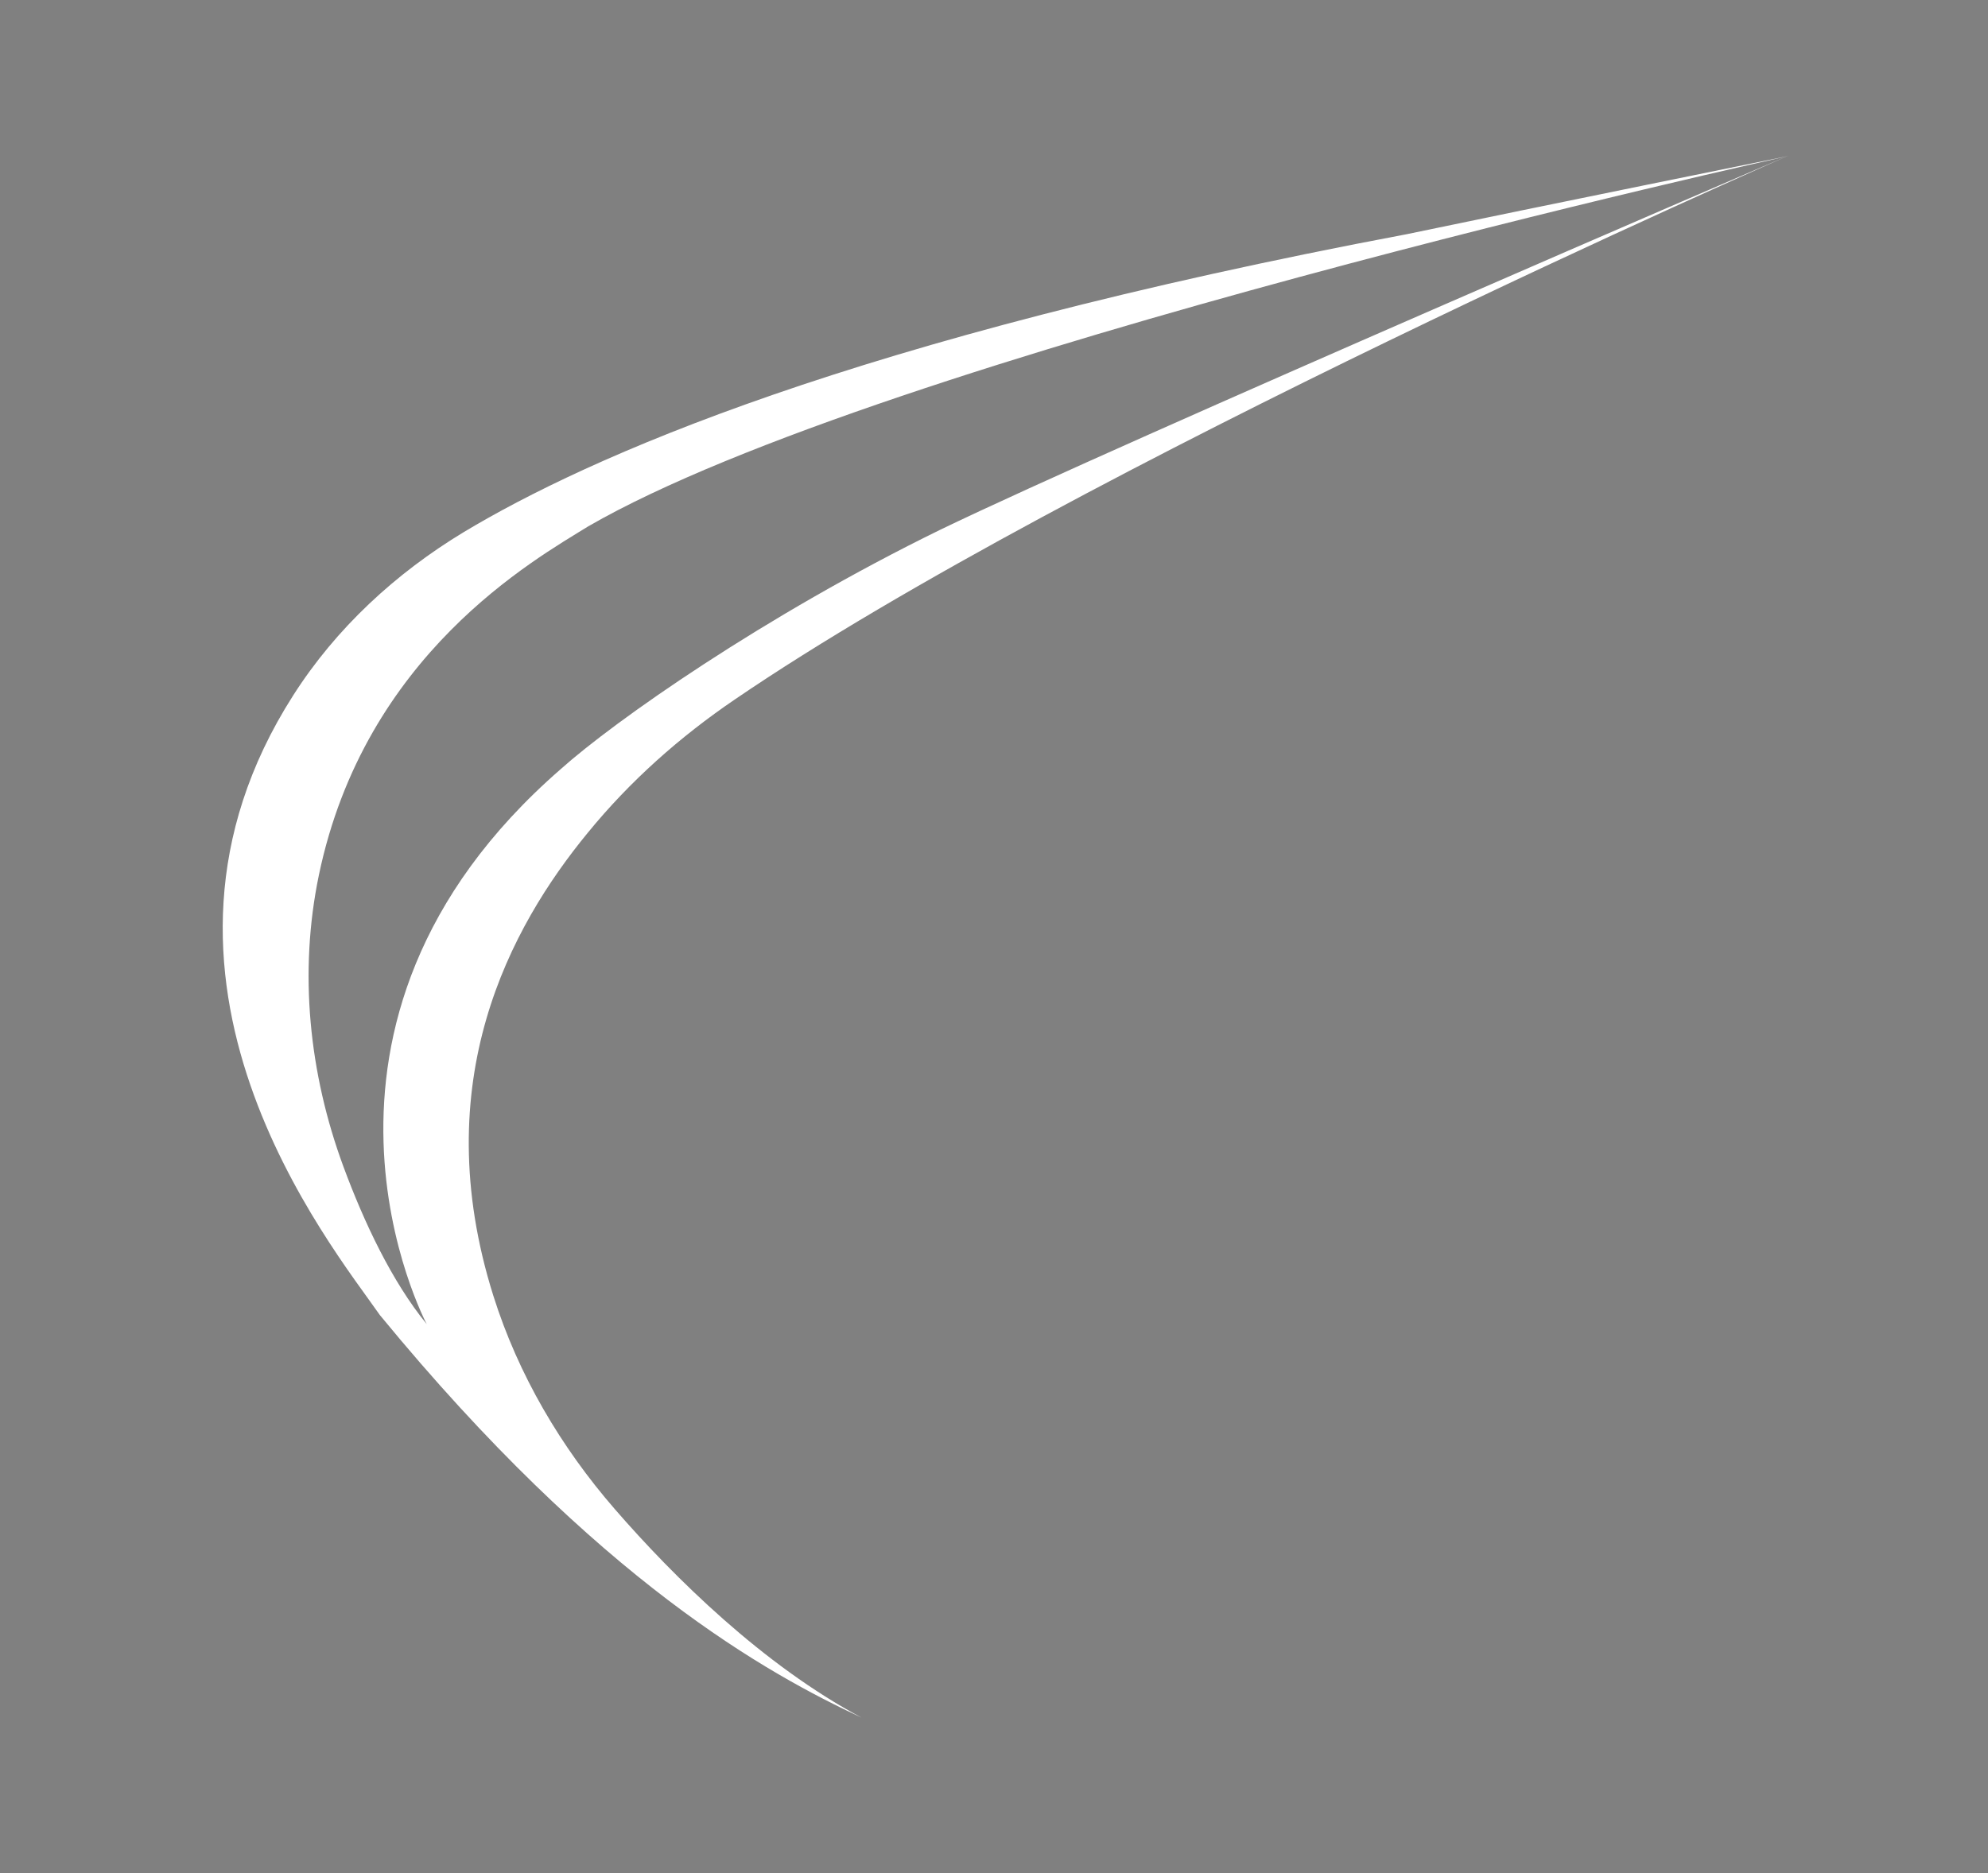 <?xml version="1.0" encoding="utf-8"?>
<!-- Generator: Adobe Illustrator 25.3.1, SVG Export Plug-In . SVG Version: 6.00 Build 0)  -->
<svg version="1.1" id="Camada_1" xmlns="http://www.w3.org/2000/svg" xmlns:xlink="http://www.w3.org/1999/xlink" x="0px" y="0px"
	 viewBox="0 0 462.6 436" style="enable-background:new 0 0 462.6 436;" xml:space="preserve">
<rect x="0" y="0" width="462.6" height="436" fill="#808080" stroke="none"/>
<style type="text/css">
	.st0{fill:#00497D;}
	.st1{fill:#FFFFFF;}
	.st2{fill:#010202;}
</style>
<g>
	<path class="st0" d="M-1939,337.8c-15.7-49.9,4-85.9,22-107.8c9.8-12,21.4-22.3,34.2-31c79-53.9,245.2-126.6,245.2-126.6
		s-155.2,66.7-197.4,87.1c-41.1,20.1-75.9,44.6-88.3,55.7c-68.4,59.5-31.2,129.2-31.2,129.2c-8.1-9.9-14.6-23.7-19.4-36.7
		c-8-21.7-10.4-45.2-5.7-67.8c10.7-51.4,50.1-73.4,62.7-81.2c68.9-39.8,279.3-86.2,279.3-86.2s-58.7,11.9-88.8,18.2
		c-129.3,24.5-190.9,52.2-219.3,69.4c-15.9,9.6-29.8,22.4-39.8,38.1c-42,65.8,8.7,127.7,20.2,144.2c51,62.1,90.5,83.6,112.1,93.7
		c-22.9-12.2-43.6-32.6-57.4-48.5C-1923.3,372.9-1933.2,356.2-1939,337.8L-1939,337.8z"/>
	<path class="st0" d="M-1854.2,324.7c-9.8-8.8-12.3-20.4-12.3-30.1c0-6.8,2.3-18.7,11.4-27.7c6.1-6.1,15.3-10.9,31-10.9
		c4.1,0,9.7,0.3,14.7,1.2c3.9,0.7,7.1,1.3,10.4,1.5c1.1,0.1,1.3,0.5,1.3,1.1c0,0.8-0.3,2-0.5,5.7c-0.2,3.3-0.2,8.9-0.3,10.5
		c-0.1,1.5-0.3,2.1-0.9,2.1c-0.7,0-0.8-0.7-0.8-2.1c0-4-1.6-8.1-4.3-10.4c-3.6-3-11.4-5.8-20.3-5.8c-13.5,0-19.8,4-23.4,7.4
		c-7.4,7.1-9.1,16.1-9.1,26.5c0,19.4,14.9,37.2,36.6,37.2c7.6,0,13.6-0.9,17.7-5.1c2.1-2.2,3.5-6.7,3.8-8.5c0.2-1.1,0.4-1.5,1-1.5
		c0.5,0,0.7,0.7,0.7,1.5c0,0.7-1.2,9.5-2.2,13c-0.6,1.9-0.8,2.1-2.6,2.9c-4.1,1.6-11.8,2.3-18.3,2.3
		C-1836,335.7-1846.2,331.9-1854.2,324.7L-1854.2,324.7z"/>
	<path class="st0" d="M-1743.7,331.8c9.1,0,28-5.3,28-34.8c0-24.4-14.8-37.5-30.9-37.5c-17,0-29.6,11.2-29.6,33.4
		C-1776.2,316.6-1762,331.8-1743.7,331.8L-1743.7,331.8z M-1745.8,256.1c22.8,0,39.9,14.4,39.9,38.1c0,22.7-16,41.5-40.5,41.5
		c-27.8,0-39.4-21.6-39.4-39.9C-1785.8,279.3-1773.8,256.1-1745.8,256.1L-1745.8,256.1z"/>
	<path class="st0" d="M-1606.8,321.2c0.4,3.7,1.1,9.3,5.5,10.8c2.9,0.9,5.6,0.9,6.6,0.9c0.5,0,0.8,0.1,0.8,0.5
		c0,0.6-0.9,0.9-2.1,0.9c-2.2,0-13.2-0.1-17-0.4c-2.3-0.2-2.8-0.5-2.8-1c0-0.4,0.2-0.6,0.7-0.7c0.5-0.1,0.6-1.8,0.4-3.7l-4.9-52.7
		h-0.3l-24.9,52.8c-2.1,4.5-2.4,5.4-3.4,5.4c-0.7,0-1.2-1-3.1-4.7c-2.6-5-11.4-22.5-11.9-23.6c-0.9-1.8-12.3-26.2-13.4-28.9h-0.4
		l-4.1,47.1c-0.1,1.6-0.1,3.5-0.1,5.2c0,1.5,1.1,2.8,2.6,3.1c1.7,0.4,3.2,0.5,3.9,0.5c0.4,0,0.8,0.2,0.8,0.5c0,0.7-0.6,0.9-1.8,0.9
		c-3.8,0-8.6-0.3-9.4-0.3c-0.9,0-5.8,0.3-8.5,0.3c-1,0-1.7-0.2-1.7-0.9c0-0.3,0.5-0.5,1-0.5c0.8,0,1.5,0,3-0.3
		c3.3-0.6,3.7-4.6,4.1-8.4l7.3-66.2c0.1-1.1,0.5-1.8,1.1-1.8c0.6,0,1,0.4,1.5,1.5l31.1,63.9l29.8-63.8c0.4-0.9,0.8-1.6,1.5-1.6
		c0.7,0,1,0.8,1.2,2.7L-1606.8,321.2L-1606.8,321.2z"/>
	<path class="st0" d="M-1567.3,297.9c0,10.8,0.1,20.1,0.2,22c0.1,2.5,0.3,6.6,1.1,7.7c1.3,1.9,5.3,4.1,17.3,4.1
		c9.4,0,18.2-3.5,24.2-9.4c5.3-5.2,8.1-14.9,8.1-24.3c0-12.9-5.6-21.2-9.7-25.6c-9.5-10.1-21.1-11.5-33.2-11.5c-2,0-5.8,0.3-6.6,0.7
		c-0.9,0.4-1.2,0.9-1.2,2c-0.1,3.4-0.1,13.8-0.1,21.6V297.9L-1567.3,297.9z M-1575.8,286.9c0-15.8,0-18.7-0.2-21.9
		c-0.2-3.5-1-5.1-4.4-5.8c-0.8-0.2-2.5-0.3-3.5-0.3c-0.4,0-0.8-0.2-0.8-0.6c0-0.6,0.5-0.8,1.6-0.8c4.6,0,11,0.3,11.5,0.3
		c1.2,0,7.6-0.3,13.7-0.3c10.1,0,28.6-0.9,40.7,11.6c5.1,5.3,9.8,13.7,9.8,25.8c0,12.8-5.3,22.6-11,28.6
		c-4.4,4.6-13.5,11.7-30.8,11.7c-4.4,0-9.7-0.3-14.1-0.6c-4.5-0.3-7.9-0.6-8.4-0.6c-0.2,0-1.9,0-4.1,0.1c-2,0-4.4,0.2-5.9,0.2
		c-1.1,0-1.6-0.2-1.6-0.8c0-0.3,0.2-0.6,0.8-0.6c0.9,0,2.1-0.2,3-0.4c2-0.4,2.5-2.6,2.9-5.6c0.5-4.3,0.5-12.3,0.5-22V286.9
		L-1575.8,286.9z"/>
	<path class="st0" d="M-1475.2,304.8c0,9.7,0,17.8,0.5,22c0.3,2.9,0.9,5.2,4,5.6c1.4,0.2,3.7,0.4,4.6,0.4c0.6,0,0.8,0.3,0.8,0.6
		c0,0.5-0.5,0.8-1.6,0.8c-5.6,0-12-0.3-12.5-0.3s-6.9,0.3-10,0.3c-1.1,0-1.6-0.2-1.6-0.8c0-0.3,0.2-0.6,0.8-0.6c0.9,0,2.1-0.2,3-0.4
		c2-0.4,2.5-2.6,2.9-5.6c0.5-4.3,0.5-12.3,0.5-22v-17.9c0-15.8,0-18.7-0.2-21.9c-0.2-3.5-1.2-5.2-3.5-5.7c-1.1-0.3-2.4-0.4-3.1-0.4
		c-0.4,0-0.8-0.2-0.8-0.6c0-0.6,0.5-0.8,1.6-0.8c3.3,0,9.7,0.3,10.3,0.3s6.9-0.3,9.9-0.3c1.1,0,1.6,0.2,1.6,0.8
		c0,0.4-0.4,0.6-0.8,0.6c-0.7,0-1.3,0.1-2.5,0.3c-2.7,0.5-3.6,2.2-3.8,5.8c-0.2,3.2-0.2,6.1-0.2,21.9V304.8L-1475.2,304.8z"/>
	<path class="st0" d="M-1436.3,320.4c0.2,8.3,1.2,11,4,11.8c1.9,0.5,4.2,0.6,5.1,0.6c0.5,0,0.8,0.2,0.8,0.6c0,0.6-0.6,0.8-1.8,0.8
		c-5.8,0-9.8-0.3-10.8-0.3c-0.9,0-5.2,0.3-9.7,0.3c-1,0-1.6-0.1-1.6-0.8c0-0.4,0.3-0.6,0.8-0.6c0.8,0,2.6-0.1,4.2-0.6
		c2.5-0.7,3-3.7,3-12.9l0.1-58.2c0-4,0.3-5.1,1.1-5.1c0.8,0,2.5,2.2,3.6,3.2c1.5,1.7,16.7,18.1,32.3,34.8
		c10.1,10.8,21.1,23.1,24.4,26.5l-1.1-51.6c-0.1-6.6-0.8-8.8-4-9.6c-1.8-0.4-4.2-0.5-5-0.5c-0.7,0-0.8-0.3-0.8-0.7
		c0-0.6,0.8-0.7,2-0.7c4.6,0,9.4,0.3,10.6,0.3c1.1,0,4.5-0.3,8.6-0.3c1.1,0,1.8,0.1,1.8,0.7c0,0.4-0.4,0.7-1.1,0.7
		c-0.5,0-1.2,0-2.4,0.3c-3.3,0.7-3.8,2.9-3.8,9l-0.2,59.5c0,6.7-0.2,7.2-0.9,7.2c-0.8,0-2-1.1-7.4-6.5c-1.1-1-15.7-15.9-26.5-27.5
		c-11.8-12.7-23.2-25.5-26.5-29.1L-1436.3,320.4L-1436.3,320.4z"/>
	<path class="st0" d="M-1281.6,304.8c0,9.7,0,17.8,0.5,22c0.3,2.9,0.9,5.2,4,5.6c1.4,0.2,3.7,0.4,4.6,0.4c0.6,0,0.8,0.3,0.8,0.6
		c0,0.5-0.5,0.8-1.6,0.8c-5.6,0-12-0.3-12.5-0.3s-6.9,0.3-9.9,0.3c-1.1,0-1.6-0.2-1.6-0.8c0-0.3,0.2-0.6,0.8-0.6
		c0.9,0,2.1-0.2,3-0.4c2-0.4,2.5-2.6,2.9-5.6c0.5-4.3,0.5-12.3,0.5-22v-10.7c0-0.4-0.3-0.6-0.6-0.6h-43c-0.3,0-0.6,0.1-0.6,0.6v10.7
		c0,9.7,0,17.8,0.5,22c0.3,2.9,0.9,5.2,4,5.6c1.4,0.2,3.7,0.4,4.6,0.4c0.6,0,0.8,0.3,0.8,0.6c0,0.5-0.5,0.8-1.6,0.8
		c-5.6,0-12-0.3-12.5-0.3c-0.5,0-6.9,0.3-9.9,0.3c-1.1,0-1.6-0.2-1.6-0.8c0-0.3,0.2-0.6,0.8-0.6c0.9,0,2.1-0.2,3-0.4
		c2-0.4,2.5-2.6,2.9-5.6c0.5-4.3,0.5-12.3,0.5-22v-17.9c0-15.8,0-18.7-0.2-21.9c-0.2-3.5-1-5.1-4.4-5.8c-0.8-0.2-2.5-0.3-3.5-0.3
		c-0.4,0-0.8-0.2-0.8-0.6c0-0.6,0.5-0.8,1.6-0.8c4.6,0,11,0.3,11.5,0.3c0.5,0,6.9-0.3,10-0.3c1.1,0,1.6,0.2,1.6,0.8
		c0,0.4-0.4,0.6-0.8,0.6c-0.7,0-1.3,0.1-2.5,0.3c-2.7,0.5-3.6,2.2-3.8,5.8c-0.2,3.2-0.2,6.1-0.2,21.9v2.1c0,0.5,0.3,0.6,0.6,0.6h43
		c0.3,0,0.6-0.1,0.6-0.6v-2.1c0-15.8,0-18.7-0.2-21.9c-0.2-3.5-1-5.1-4.4-5.8c-0.8-0.2-2.5-0.3-3.5-0.3c-0.4,0-0.8-0.2-0.8-0.6
		c0-0.6,0.5-0.8,1.6-0.8c4.6,0,11,0.3,11.5,0.3s6.9-0.3,10-0.3c1.1,0,1.6,0.2,1.6,0.8c0,0.4-0.4,0.6-0.8,0.6c-0.7,0-1.3,0.1-2.5,0.3
		c-2.7,0.5-3.6,2.2-3.8,5.8c-0.2,3.2-0.2,6.1-0.2,21.9V304.8L-1281.6,304.8z"/>
	<path class="st0" d="M-1245.5,286.9c0-15.8,0-18.7-0.2-21.9c-0.2-3.5-1-5.1-4.4-5.8c-0.8-0.2-2.5-0.3-3.5-0.3
		c-0.4,0-0.8-0.2-0.8-0.6c0-0.6,0.5-0.8,1.6-0.8c2.3,0,5.1,0,7.3,0.1l4.2,0.2c0.7,0,20.9,0,23.2-0.1c1.9-0.1,3.6-0.3,4.4-0.5
		c0.5-0.1,0.9-0.5,1.4-0.5c0.3,0,0.4,0.4,0.4,0.9c0,0.7-0.5,1.9-0.8,4.8c-0.1,1-0.3,5.5-0.5,6.7c-0.1,0.5-0.3,1.1-0.7,1.1
		c-0.6,0-0.8-0.5-0.8-1.3c0-0.7-0.1-2.4-0.6-3.7c-0.7-1.6-1.7-2.8-7.2-3.5c-1.7-0.2-12.8-0.3-13.9-0.3c-0.4,0-0.6,0.3-0.6,1v28
		c0,0.7,0.1,1,0.6,1c1.3,0,13.8,0,16.1-0.2c2.4-0.2,3.9-0.4,4.8-1.4c0.7-0.8,1.1-1.3,1.5-1.3c0.3,0,0.5,0.2,0.5,0.8
		c0,0.6-0.5,2.3-0.8,5.7c-0.2,2-0.4,5.8-0.4,6.5c0,0.8,0,1.9-0.7,1.9c-0.5,0-0.7-0.4-0.7-0.9c0-1,0-2-0.4-3.4
		c-0.4-1.4-1.3-3.1-5.3-3.6c-2.7-0.3-12.8-0.5-14.5-0.5c-0.5,0-0.7,0.3-0.7,0.7v8.9c0,3.5-0.1,15.2,0,17.4c0.3,7,1.8,8.3,11.8,8.3
		c2.6,0,7.1,0,9.7-1.1c2.6-1.1,3.9-3.1,4.6-7.3c0.2-1.1,0.4-1.5,0.9-1.5c0.6,0,0.6,0.8,0.6,1.5c0,0.8-0.8,7.7-1.3,9.8
		c-0.7,2.6-1.5,2.6-5.5,2.6c-7.6,0-13.2-0.2-17.2-0.3c-4-0.2-6.4-0.3-7.9-0.3c-0.2,0-1.9,0-4.1,0.1c-2,0-4.4,0.2-5.9,0.2
		c-1.1,0-1.6-0.2-1.6-0.8c0-0.3,0.2-0.6,0.8-0.6c0.9,0,2.1-0.2,3-0.4c2-0.4,2.5-2.6,2.9-5.6c0.5-4.3,0.5-12.3,0.5-22V286.9
		L-1245.5,286.9z"/>
	<path class="st0" d="M-1175,304.8c0,9.7,0,17.8,0.5,22c0.3,2.9,0.9,5.2,4,5.6c1.4,0.2,3.7,0.4,4.6,0.4c0.6,0,0.8,0.3,0.8,0.6
		c0,0.5-0.5,0.8-1.6,0.8c-5.6,0-12-0.3-12.5-0.3c-0.5,0-6.9,0.3-10,0.3c-1.1,0-1.6-0.2-1.6-0.8c0-0.3,0.2-0.6,0.8-0.6
		c0.9,0,2.1-0.2,3-0.4c2-0.4,2.5-2.6,2.9-5.6c0.5-4.3,0.5-12.3,0.5-22v-17.9c0-15.8,0-18.7-0.2-21.9c-0.2-3.5-1.2-5.2-3.5-5.7
		c-1.1-0.3-2.4-0.4-3.1-0.4c-0.4,0-0.8-0.2-0.8-0.6c0-0.6,0.5-0.8,1.6-0.8c3.3,0,9.7,0.3,10.3,0.3c0.5,0,6.9-0.3,9.9-0.3
		c1.1,0,1.6,0.2,1.6,0.8c0,0.4-0.4,0.6-0.8,0.6c-0.7,0-1.3,0.1-2.5,0.3c-2.7,0.5-3.6,2.2-3.8,5.8c-0.2,3.2-0.2,6.1-0.2,21.9V304.8
		L-1175,304.8z"/>
	<path class="st0" d="M-1130.8,295.8c0,0.5,0.2,0.9,0.7,1.2c1.5,0.9,6.2,1.6,10.7,1.6c2.4,0,5.3-0.3,7.6-1.9
		c3.6-2.4,6.2-7.9,6.2-15.6c0-12.7-6.7-20.3-17.6-20.3c-3,0-5.8,0.3-6.8,0.6c-0.5,0.2-0.8,0.6-0.8,1.2V295.8L-1130.8,295.8z
		 M-1138.9,286.9c0-15.8,0-18.7-0.2-21.9c-0.2-3.5-1-5.1-4.4-5.8c-0.8-0.2-2.5-0.3-3.5-0.3c-0.4,0-0.8-0.2-0.8-0.6
		c0-0.6,0.5-0.8,1.6-0.8c4.6,0,11,0.3,11.5,0.3c1.1,0,8.8-0.3,12-0.3c6.4,0,13.2,0.6,18.6,4.5c2.5,1.8,7,6.8,7,13.8
		c0,7.5-3.1,15-12.3,23.5c8.3,10.7,15.2,19.7,21.1,26c5.5,5.8,9.8,6.9,12.4,7.3c1.9,0.3,3.3,0.3,4,0.3c0.5,0,0.9,0.3,0.9,0.6
		c0,0.6-0.6,0.8-2.4,0.8h-7.2c-5.7,0-8.2-0.5-10.9-1.9c-4.4-2.3-7.9-7.3-13.7-14.9c-4.3-5.6-9-12.4-11.1-15
		c-0.4-0.4-0.7-0.6-1.3-0.6l-12.5-0.2c-0.5,0-0.7,0.3-0.7,0.8v2.4c0,9.7,0,17.8,0.5,22c0.3,2.9,0.9,5.2,4,5.6
		c1.4,0.2,3.7,0.4,4.6,0.4c0.6,0,0.8,0.3,0.8,0.6c0,0.5-0.5,0.8-1.6,0.8c-5.6,0-12-0.3-12.5-0.3c-0.1,0-6.5,0.3-9.5,0.3
		c-1.1,0-1.6-0.2-1.6-0.8c0-0.3,0.2-0.6,0.8-0.6c0.9,0,2.1-0.2,3-0.4c2-0.4,2.5-2.6,2.9-5.6c0.5-4.3,0.5-12.3,0.5-22V286.9
		L-1138.9,286.9z"/>
	<path class="st0" d="M-1030.3,331.8c9.1,0,28-5.3,28-34.8c0-24.4-14.8-37.5-30.9-37.5c-17,0-29.6,11.2-29.6,33.4
		C-1062.7,316.6-1048.5,331.8-1030.3,331.8L-1030.3,331.8z M-1032.4,256.1c22.8,0,39.9,14.4,39.9,38.1c0,22.7-16,41.5-40.5,41.5
		c-27.8,0-39.4-21.6-39.4-39.9C-1072.4,279.3-1060.4,256.1-1032.4,256.1L-1032.4,256.1z"/>
	<path class="st0" d="M-1694.5,397.5c-0.4-0.2-0.4-0.3-0.4-1.1c0-1.5,0.1-2.7,0.1-3.2c0-0.3,0.1-0.5,0.2-0.5c0.2,0,0.2,0.1,0.2,0.3
		c0,0.3,0,0.7,0.1,1.1c0.4,2.2,2.4,3.1,4.4,3.1c2.9,0,4.3-2.1,4.3-4c0-2.1-0.9-3.3-3.4-5.4l-1.3-1.1c-3.2-2.6-3.9-4.5-3.9-6.5
		c0-3.2,2.4-5.4,6.2-5.4c1.2,0,2,0.1,2.8,0.3c0.6,0.1,0.8,0.1,1,0.1c0.2,0,0.3,0.1,0.3,0.2c0,0.1-0.1,1.1-0.1,3.2
		c0,0.5-0.1,0.7-0.2,0.7c-0.2,0-0.2-0.1-0.2-0.4c0-0.4-0.2-1.2-0.4-1.5c-0.2-0.3-1-1.6-3.7-1.6c-2.1,0-3.7,1.3-3.7,3.5
		c0,1.7,0.8,2.8,3.7,5l0.8,0.7c3.5,2.8,4.4,4.6,4.4,7c0,1.2-0.5,3.5-2.5,5c-1.3,0.9-2.9,1.3-4.5,1.3
		C-1691.9,398.3-1693.3,398.1-1694.5,397.5L-1694.5,397.5z"/>
	<path class="st0" d="M-1666.5,397.1c2.7,0,8.3-1.6,8.3-10.3c0-7.2-4.4-11.1-9.1-11.1c-5,0-8.8,3.3-8.8,9.9
		C-1676.1,392.6-1671.9,397.1-1666.5,397.1L-1666.5,397.1z M-1667.1,374.8c6.7,0,11.8,4.3,11.8,11.2c0,6.7-4.7,12.3-12,12.3
		c-8.2,0-11.6-6.4-11.6-11.8C-1678.9,381.6-1675.4,374.8-1667.1,374.8L-1667.1,374.8z"/>
	<path class="st0" d="M-1646.5,389.2c0,4.4,0.1,6.3,0.7,6.9c0.5,0.5,1.3,0.7,3.6,0.7c1.6,0,2.9,0,3.6-0.9c0.4-0.5,0.7-1.2,0.8-1.8
		c0-0.2,0.1-0.4,0.3-0.4c0.1,0,0.2,0.1,0.2,0.4c0,0.3-0.2,2.1-0.5,3c-0.2,0.7-0.3,0.8-1.9,0.8c-2.2,0-3.7-0.1-5-0.1
		c-1.3-0.1-2.2-0.1-3.1-0.1c-0.1,0-0.6,0-1.2,0c-0.6,0-1.3,0.1-1.7,0.1c-0.3,0-0.5-0.1-0.5-0.2c0-0.1,0.1-0.2,0.2-0.2
		c0.3,0,0.6-0.1,0.9-0.1c0.6-0.1,0.8-0.8,0.9-1.6c0.1-1.3,0.1-3.6,0.1-6.5v-5.3c0-4.7,0-5.5-0.1-6.5c-0.1-1-0.3-1.5-1.3-1.7
		c-0.2-0.1-0.7-0.1-1-0.1c-0.1,0-0.2-0.1-0.2-0.2c0-0.2,0.1-0.2,0.5-0.2c1.3,0,3.2,0.1,3.4,0.1c0.2,0,2.3-0.1,3.2-0.1
		c0.3,0,0.5,0.1,0.5,0.2c0,0.1-0.1,0.2-0.2,0.2c-0.2,0-0.6,0-1,0.1c-0.9,0.1-1.1,0.7-1.2,1.7c-0.1,1-0.1,1.8-0.1,6.5V389.2
		L-1646.5,389.2z"/>
	<path class="st0" d="M-1633.2,383.9c0-4.7,0-5.5-0.1-6.5c-0.1-1-0.3-1.5-1.3-1.7c-0.2-0.1-0.8-0.1-1-0.1c-0.1,0-0.2-0.1-0.2-0.2
		c0-0.2,0.1-0.2,0.5-0.2c1.3,0,3.2,0.1,3.4,0.1c0.3,0,2.1-0.1,3-0.1c0.3,0,0.5,0.1,0.5,0.2c0,0.1-0.1,0.2-0.2,0.2
		c-0.2,0-0.4,0-0.7,0.1c-0.8,0.1-1,0.7-1.1,1.7c-0.1,1-0.1,1.8-0.1,6.5v4.2c0,4.3,1,6.2,2.2,7.4c1.5,1.4,2.8,1.6,4.5,1.6
		c1.8,0,3.6-0.9,4.7-2.2c1.4-1.7,1.7-4.3,1.7-7.3v-3.7c0-4.7,0-5.5-0.1-6.5c-0.1-1-0.3-1.5-1.3-1.7c-0.2-0.1-0.7-0.1-1-0.1
		c-0.1,0-0.2-0.1-0.2-0.2c0-0.2,0.2-0.2,0.5-0.2c1.3,0,3,0.1,3.2,0.1c0.2,0,1.6-0.1,2.5-0.1c0.3,0,0.5,0.1,0.5,0.2
		c0,0.1-0.1,0.2-0.2,0.2c-0.2,0-0.4,0-0.8,0.1c-0.8,0.2-1,0.7-1.1,1.7c-0.1,1-0.1,1.8-0.1,6.5v3.2c0,3.2-0.4,6.8-2.8,9
		c-2.2,1.9-4.4,2.2-6.2,2.2c-1,0-4-0.1-6.2-2.1c-1.5-1.4-2.6-3.5-2.6-7.9V383.9L-1633.2,383.9z"/>
	<path class="st0" d="M-1596.5,396.9c2.2,0,4-0.3,5.2-1.5c0.6-0.7,1-2,1.1-2.5c0.1-0.3,0.1-0.4,0.3-0.4c0.2,0,0.2,0.2,0.2,0.4
		c0,0.2-0.4,2.8-0.7,3.8c-0.2,0.6-0.2,0.6-0.8,0.9c-1.2,0.5-3.5,0.7-5.4,0.7c-0.2,0-0.4,0-0.7,0c-0.5,0.4-1.5,1.3-1.7,1.6
		c1.9,0.2,3,0.9,3,2.1c0,1.2-1.1,2-2.1,2.5c-0.8,0.4-1.8,0.5-2.3,0.5c-0.2,0-0.4-0.1-0.4-0.2c0-0.3,0.3-0.3,0.6-0.3
		c1-0.1,2.2-0.7,2.2-1.8c0-0.9-0.4-1.7-2.2-2.2c-0.3-0.1-0.4-0.1-0.4-0.3c0-0.1,0.1-0.2,0.4-0.4l1.8-1.5c-3.5-0.2-6-1.3-8.1-3.1
		c-2.9-2.6-3.6-6-3.6-8.9c0-2,0.7-5.5,3.4-8.2c1.8-1.8,4.5-3.2,9.1-3.2c1.2,0,2.9,0.1,4.3,0.4c1.1,0.2,2.1,0.4,3.1,0.4
		c0.3,0,0.4,0.2,0.4,0.3c0,0.2-0.1,0.6-0.2,1.7c-0.1,1-0.1,2.6-0.1,3.1c0,0.5-0.1,0.6-0.3,0.6c-0.2,0-0.2-0.2-0.2-0.6
		c0-1.2-0.5-2.4-1.3-3.1c-1-0.9-3.4-1.7-6-1.7c-4,0-5.8,1.2-6.9,2.2c-2.2,2.1-2.7,4.8-2.7,7.8
		C-1607.3,391.6-1602.9,396.9-1596.5,396.9L-1596.5,396.9z"/>
	<path class="st0" d="M-1574.6,372.1c-0.5-0.2-1.1-0.7-2-0.7c-1.1,0-1.6,0.8-1.8,1.1c-0.1,0.2-0.3,0.3-0.4,0.3
		c-0.1,0-0.2-0.1-0.2-0.2c0-0.2,0.1-0.3,0.2-0.5c0.4-0.7,1.6-2.1,2.6-2.1c0.7,0,1.6,0.5,2.5,0.9c0.4,0.2,1.3,0.5,1.7,0.5
		c1.1,0,1.7-0.7,1.8-0.9c0.1-0.2,0.3-0.3,0.4-0.3c0.1,0,0.2,0.1,0.2,0.2c0,0.1,0,0.2-0.1,0.4c-0.2,0.5-1.6,2.1-2.5,2.1
		C-1573.2,372.9-1574.2,372.3-1574.6,372.1L-1574.6,372.1z M-1573.7,397.1c2.7,0,8.3-1.6,8.3-10.3c0-7.2-4.4-11.1-9.1-11.1
		c-5,0-8.8,3.3-8.8,9.9C-1583.3,392.6-1579.1,397.1-1573.7,397.1L-1573.7,397.1z M-1574.3,374.8c6.7,0,11.8,4.3,11.8,11.2
		c0,6.7-4.7,12.3-12,12.3c-8.2,0-11.6-6.4-11.6-11.8C-1586.1,381.6-1582.6,374.8-1574.3,374.8L-1574.3,374.8z"/>
	<path class="st0" d="M-1556.2,383.9c0-4.7,0-5.5-0.1-6.5c-0.1-1-0.3-1.5-1.3-1.7c-0.2-0.1-0.7-0.1-1-0.1c-0.1,0-0.2-0.1-0.2-0.2
		c0-0.2,0.1-0.2,0.5-0.2c0.7,0,1.5,0,2.2,0l1.2,0.1c0.2,0,6.2,0,6.9,0c0.6,0,1.1-0.1,1.3-0.2c0.1,0,0.3-0.2,0.4-0.2
		c0.1,0,0.1,0.1,0.1,0.3c0,0.2-0.1,0.6-0.2,1.4c0,0.3-0.1,1.6-0.2,2c0,0.1-0.1,0.3-0.2,0.3c-0.2,0-0.2-0.2-0.2-0.4
		c0-0.2,0-0.7-0.2-1.1c-0.2-0.5-0.5-0.8-2.1-1c-0.5-0.1-3.8-0.1-4.1-0.1c-0.1,0-0.2,0.1-0.2,0.3v8.3c0,0.2,0,0.3,0.2,0.3
		c0.4,0,4.1,0,4.8-0.1c0.7-0.1,1.1-0.1,1.4-0.4c0.2-0.2,0.3-0.4,0.5-0.4c0.1,0,0.1,0.1,0.1,0.2c0,0.2-0.1,0.7-0.2,1.7
		c-0.1,0.6-0.1,1.7-0.1,1.9c0,0.2,0,0.6-0.2,0.6c-0.1,0-0.2-0.1-0.2-0.3c0-0.3,0-0.6-0.1-1c-0.1-0.4-0.4-0.9-1.6-1
		c-0.8-0.1-3.8-0.1-4.3-0.1c-0.2,0-0.2,0.1-0.2,0.2v2.6c0,1,0,4.5,0,5.1c0.1,2.1,0.5,2.5,3.5,2.5c0.8,0,2.1,0,2.9-0.3
		c0.8-0.3,1.1-0.9,1.3-2.2c0.1-0.3,0.1-0.5,0.3-0.5c0.2,0,0.2,0.2,0.2,0.5c0,0.2-0.2,2.3-0.4,2.9c-0.2,0.8-0.4,0.8-1.6,0.8
		c-2.2,0-3.9-0.1-5.1-0.1c-1.2-0.1-1.9-0.1-2.3-0.1c-0.1,0-0.6,0-1.2,0c-0.6,0-1.3,0.1-1.7,0.1c-0.3,0-0.5-0.1-0.5-0.2
		c0-0.1,0.1-0.2,0.2-0.2c0.3,0,0.6-0.1,0.9-0.1c0.6-0.1,0.8-0.8,0.9-1.6c0.1-1.3,0.1-3.6,0.1-6.5V383.9L-1556.2,383.9z"/>
	<path class="st0" d="M-1539.8,397.5c-0.4-0.2-0.4-0.3-0.4-1.1c0-1.5,0.1-2.7,0.1-3.2c0-0.3,0.1-0.5,0.2-0.5c0.2,0,0.2,0.1,0.2,0.3
		c0,0.3,0,0.7,0.1,1.1c0.4,2.2,2.4,3.1,4.4,3.1c2.9,0,4.3-2.1,4.3-4c0-2.1-0.9-3.3-3.4-5.4l-1.3-1.1c-3.2-2.6-3.9-4.5-3.9-6.5
		c0-3.2,2.4-5.4,6.2-5.4c1.2,0,2,0.1,2.8,0.3c0.6,0.1,0.8,0.1,1,0.1c0.2,0,0.3,0.1,0.3,0.2c0,0.1-0.1,1.1-0.1,3.2
		c0,0.5-0.1,0.7-0.2,0.7c-0.2,0-0.2-0.1-0.2-0.4c0-0.4-0.2-1.2-0.4-1.5c-0.2-0.3-1-1.6-3.7-1.6c-2.1,0-3.7,1.3-3.7,3.5
		c0,1.7,0.8,2.8,3.7,5l0.8,0.7c3.5,2.8,4.4,4.6,4.4,7c0,1.2-0.5,3.5-2.5,5c-1.3,0.9-2.9,1.3-4.5,1.3
		C-1537.2,398.3-1538.6,398.1-1539.8,397.5L-1539.8,397.5z"/>
	<path class="st0" d="M-1511.1,383.9c0-4.7,0-5.5-0.1-6.5c-0.1-1-0.3-1.5-1.3-1.7c-0.2-0.1-0.7-0.1-1-0.1c-0.1,0-0.2-0.1-0.2-0.2
		c0-0.2,0.2-0.2,0.5-0.2c1.3,0,3.1,0.1,3.4,0.1c0.7,0,2.4-0.1,3.8-0.1c3.7,0,5.1,1.3,5.6,1.7c0.7,0.6,1.5,2,1.5,3.6
		c0,4.3-3.1,7.1-7.4,7.1c-0.1,0-0.5,0-0.6,0c-0.2,0-0.3-0.1-0.3-0.2c0-0.2,0.2-0.3,0.8-0.3c2.9,0,5.2-2.1,5.2-4.9c0-1-0.1-3-1.7-4.6
		c-1.6-1.6-3.4-1.5-4.1-1.5c-0.5,0-1,0.1-1.3,0.2c-0.2,0.1-0.2,0.3-0.2,0.6v12.3c0,2.9,0,5.2,0.1,6.5c0.1,0.9,0.3,1.5,1.2,1.6
		c0.4,0.1,1.1,0.1,1.3,0.1c0.2,0,0.2,0.1,0.2,0.2c0,0.1-0.1,0.2-0.5,0.2c-1.6,0-3.5-0.1-3.7-0.1c-0.1,0-2,0.1-2.9,0.1
		c-0.3,0-0.5-0.1-0.5-0.2c0-0.1,0.1-0.2,0.2-0.2c0.3,0,0.6-0.1,0.9-0.1c0.6-0.1,0.7-0.8,0.9-1.6c0.1-1.3,0.1-3.6,0.1-6.5V383.9
		L-1511.1,383.9z"/>
	<path class="st0" d="M-1485.7,387.9c0.1,0,0.1-0.1,0.1-0.2l-2.8-8.1c-0.2-0.5-0.3-0.5-0.4,0l-2.6,8.1c-0.1,0.2,0,0.2,0.1,0.2
		H-1485.7L-1485.7,387.9z M-1488.9,375.9c0.4-1,0.5-1.2,0.7-1.2c0.2,0,0.3,0.1,0.7,1.1c0.5,1.1,5.2,13.5,7,18.1
		c1.1,2.7,1.9,3.1,2.6,3.3c0.5,0.1,0.9,0.2,1.2,0.2c0.2,0,0.3,0,0.3,0.2c0,0.2-0.3,0.2-0.6,0.2c-0.5,0-2.6,0-4.7-0.1
		c-0.6,0-0.9,0-0.9-0.2c0-0.1,0.1-0.2,0.2-0.2c0.2-0.1,0.4-0.3,0.2-0.8l-2.8-7.4c-0.1-0.1-0.1-0.2-0.3-0.2h-6.4
		c-0.1,0-0.2,0.1-0.3,0.2l-1.8,5.3c-0.3,0.7-0.4,1.5-0.4,2c0,0.6,0.6,0.9,1.1,0.9h0.3c0.2,0,0.3,0.1,0.3,0.2c0,0.2-0.2,0.2-0.4,0.2
		c-0.7,0-2-0.1-2.3-0.1c-0.3,0-2,0.1-3.4,0.1c-0.4,0-0.6-0.1-0.6-0.2c0-0.1,0.1-0.2,0.3-0.2c0.2,0,0.6,0,0.9-0.1
		c1.4-0.2,2-1.3,2.5-2.8L-1488.9,375.9L-1488.9,375.9z"/>
	<path class="st0" d="M-1469.8,386.5c0,0.2,0.1,0.3,0.2,0.4c0.4,0.3,1.8,0.5,3.1,0.5c0.7,0,1.6-0.1,2.2-0.6c1-0.7,1.8-2.3,1.8-4.6
		c0-3.7-2-6-5.2-6c-0.9,0-1.7,0.1-2,0.2c-0.1,0.1-0.2,0.2-0.2,0.4V386.5L-1469.8,386.5z M-1472.2,383.9c0-4.7,0-5.5-0.1-6.5
		c-0.1-1-0.3-1.5-1.3-1.7c-0.2-0.1-0.8-0.1-1-0.1c-0.1,0-0.2-0.1-0.2-0.2c0-0.2,0.2-0.2,0.5-0.2c1.3,0,3.2,0.1,3.4,0.1
		c0.3,0,2.6-0.1,3.5-0.1c1.9,0,3.9,0.2,5.5,1.3c0.8,0.5,2.1,2,2.1,4.1c0,2.2-0.9,4.4-3.6,6.9c2.5,3.1,4.5,5.8,6.2,7.7
		c1.6,1.7,2.9,2,3.7,2.2c0.6,0.1,1,0.1,1.2,0.1c0.2,0,0.3,0.1,0.3,0.2c0,0.2-0.2,0.2-0.7,0.2h-2.1c-1.7,0-2.4-0.1-3.2-0.6
		c-1.3-0.7-2.3-2.2-4-4.4c-1.3-1.6-2.7-3.7-3.3-4.4c-0.1-0.1-0.2-0.2-0.4-0.2l-3.7-0.1c-0.1,0-0.2,0.1-0.2,0.2v0.7
		c0,2.9,0,5.2,0.1,6.5c0.1,0.9,0.3,1.5,1.2,1.6c0.4,0.1,1.1,0.1,1.3,0.1c0.2,0,0.2,0.1,0.2,0.2c0,0.1-0.2,0.2-0.5,0.2
		c-1.6,0-3.5-0.1-3.7-0.1c0,0-1.9,0.1-2.8,0.1c-0.3,0-0.5-0.1-0.5-0.2c0-0.1,0.1-0.2,0.2-0.2c0.3,0,0.6-0.1,0.9-0.1
		c0.6-0.1,0.7-0.8,0.9-1.6c0.1-1.3,0.1-3.6,0.1-6.5V383.9L-1472.2,383.9z"/>
	<path class="st0" d="M-1442,387.9c0.1,0,0.1-0.1,0.1-0.2l-2.8-8.1c-0.2-0.5-0.3-0.5-0.5,0l-2.6,8.1c-0.1,0.2,0,0.2,0.1,0.2H-1442
		L-1442,387.9z M-1445.1,375.9c0.4-1,0.5-1.2,0.7-1.2c0.2,0,0.3,0.1,0.7,1.1c0.5,1.1,5.2,13.5,7,18.1c1.1,2.7,1.9,3.1,2.6,3.3
		c0.5,0.1,0.9,0.2,1.2,0.2c0.2,0,0.3,0,0.3,0.2c0,0.2-0.3,0.2-0.6,0.2c-0.4,0-2.6,0-4.7-0.1c-0.6,0-0.9,0-0.9-0.2
		c0-0.1,0.1-0.2,0.2-0.2c0.2-0.1,0.4-0.3,0.2-0.8l-2.8-7.4c-0.1-0.1-0.1-0.2-0.3-0.2h-6.4c-0.1,0-0.2,0.1-0.3,0.2l-1.8,5.3
		c-0.3,0.7-0.4,1.5-0.4,2c0,0.6,0.6,0.9,1.1,0.9h0.3c0.2,0,0.3,0.1,0.3,0.2c0,0.2-0.2,0.2-0.4,0.2c-0.7,0-2-0.1-2.3-0.1
		c-0.3,0-2,0.1-3.4,0.1c-0.4,0-0.6-0.1-0.6-0.2c0-0.1,0.1-0.2,0.3-0.2c0.2,0,0.6,0,0.9-0.1c1.4-0.2,2-1.3,2.5-2.8L-1445.1,375.9
		L-1445.1,375.9z"/>
	<path class="st0" d="M-1409.7,397.1c2.7,0,8.3-1.6,8.3-10.3c0-7.2-4.4-11.1-9.1-11.1c-5,0-8.8,3.3-8.8,9.9
		C-1419.3,392.6-1415.1,397.1-1409.7,397.1L-1409.7,397.1z M-1410.3,374.8c6.7,0,11.8,4.3,11.8,11.2c0,6.7-4.7,12.3-12,12.3
		c-8.2,0-11.6-6.4-11.6-11.8C-1422.1,381.6-1418.6,374.8-1410.3,374.8L-1410.3,374.8z"/>
	<path class="st0" d="M-1359.3,394c0.1,1.1,0.3,2.8,1.6,3.2c0.9,0.3,1.6,0.3,1.9,0.3c0.1,0,0.2,0,0.2,0.1c0,0.2-0.3,0.3-0.6,0.3
		c-0.7,0-3.9,0-5-0.1c-0.7-0.1-0.8-0.1-0.8-0.3c0-0.1,0.1-0.2,0.2-0.2c0.2,0,0.2-0.5,0.1-1.1l-1.4-15.6h-0.1l-7.3,15.6
		c-0.6,1.3-0.7,1.6-1,1.6c-0.2,0-0.4-0.3-0.9-1.4c-0.8-1.5-3.4-6.7-3.5-7c-0.3-0.5-3.6-7.7-4-8.5h-0.1l-1.2,13.9c0,0.5,0,1,0,1.5
		c0,0.5,0.3,0.8,0.8,0.9c0.5,0.1,1,0.2,1.1,0.2c0.1,0,0.2,0.1,0.2,0.2c0,0.2-0.2,0.3-0.5,0.3c-1.1,0-2.5-0.1-2.8-0.1
		c-0.3,0-1.7,0.1-2.5,0.1c-0.3,0-0.5-0.1-0.5-0.3c0-0.1,0.2-0.2,0.3-0.2c0.2,0,0.5,0,0.9-0.1c1-0.2,1.1-1.3,1.2-2.5l2.2-19.5
		c0-0.3,0.2-0.5,0.3-0.5c0.2,0,0.3,0.1,0.5,0.4l9.2,18.8l8.8-18.8c0.1-0.3,0.2-0.5,0.5-0.5c0.2,0,0.3,0.2,0.4,0.8L-1359.3,394
		L-1359.3,394z"/>
	<path class="st0" d="M-1350.1,383.9c0-4.7,0-5.5-0.1-6.5c-0.1-1-0.3-1.5-1.3-1.7c-0.2-0.1-0.7-0.1-1-0.1c-0.1,0-0.2-0.1-0.2-0.2
		c0-0.2,0.1-0.2,0.5-0.2c0.7,0,1.5,0,2.2,0l1.2,0.1c0.2,0,6.2,0,6.9,0c0.6,0,1-0.1,1.3-0.2c0.2,0,0.3-0.2,0.4-0.2
		c0.1,0,0.1,0.1,0.1,0.3c0,0.2-0.1,0.6-0.2,1.4c0,0.3-0.1,1.6-0.2,2c0,0.1-0.1,0.3-0.2,0.3c-0.2,0-0.2-0.2-0.2-0.4
		c0-0.2,0-0.7-0.2-1.1c-0.2-0.5-0.5-0.8-2.1-1c-0.5-0.1-3.8-0.1-4.1-0.1c-0.1,0-0.2,0.1-0.2,0.3v8.3c0,0.2,0,0.3,0.2,0.3
		c0.4,0,4.1,0,4.8-0.1c0.7-0.1,1.1-0.1,1.4-0.4c0.2-0.2,0.3-0.4,0.4-0.4c0.1,0,0.1,0.1,0.1,0.2c0,0.2-0.1,0.7-0.2,1.7
		c-0.1,0.6-0.1,1.7-0.1,1.9c0,0.2,0,0.6-0.2,0.6c-0.1,0-0.2-0.1-0.2-0.3c0-0.3,0-0.6-0.1-1c-0.1-0.4-0.4-0.9-1.6-1
		c-0.8-0.1-3.8-0.1-4.3-0.1c-0.2,0-0.2,0.1-0.2,0.2v2.6c0,1,0,4.5,0,5.1c0.1,2.1,0.5,2.5,3.5,2.5c0.8,0,2.1,0,2.9-0.3
		c0.8-0.3,1.1-0.9,1.3-2.2c0.1-0.3,0.1-0.5,0.3-0.5c0.2,0,0.2,0.2,0.2,0.5c0,0.2-0.2,2.3-0.4,2.9c-0.2,0.8-0.4,0.8-1.6,0.8
		c-2.2,0-3.9-0.1-5.1-0.1c-1.2-0.1-1.9-0.1-2.3-0.1c-0.1,0-0.6,0-1.2,0c-0.6,0-1.3,0.1-1.7,0.1c-0.3,0-0.5-0.1-0.5-0.2
		c0-0.1,0.1-0.2,0.2-0.2c0.3,0,0.6-0.1,0.9-0.1c0.6-0.1,0.7-0.8,0.9-1.6c0.1-1.3,0.1-3.6,0.1-6.5V383.9L-1350.1,383.9z"/>
	<path class="st0" d="M-1329.4,386.5c0,0.2,0.1,0.3,0.2,0.4c0.5,0.3,1.8,0.5,3.1,0.5c0.7,0,1.6-0.1,2.2-0.6c1-0.7,1.8-2.3,1.8-4.6
		c0-3.7-2-6-5.2-6c-0.9,0-1.7,0.1-2,0.2c-0.1,0.1-0.2,0.2-0.2,0.4V386.5L-1329.4,386.5z M-1331.8,383.9c0-4.7,0-5.5-0.1-6.5
		c-0.1-1-0.3-1.5-1.3-1.7c-0.2-0.1-0.7-0.1-1-0.1c-0.1,0-0.2-0.1-0.2-0.2c0-0.2,0.1-0.2,0.5-0.2c1.3,0,3.2,0.1,3.4,0.1
		c0.3,0,2.6-0.1,3.5-0.1c1.9,0,3.9,0.2,5.5,1.3c0.8,0.5,2.1,2,2.1,4.1c0,2.2-0.9,4.4-3.6,6.9c2.5,3.1,4.5,5.8,6.2,7.7
		c1.6,1.7,2.9,2,3.7,2.2c0.6,0.1,1,0.1,1.2,0.1c0.1,0,0.3,0.1,0.3,0.2c0,0.2-0.2,0.2-0.7,0.2h-2.1c-1.7,0-2.4-0.1-3.2-0.6
		c-1.3-0.7-2.3-2.2-4-4.4c-1.3-1.6-2.7-3.7-3.3-4.4c-0.1-0.1-0.2-0.2-0.4-0.2l-3.7-0.1c-0.1,0-0.2,0.1-0.2,0.2v0.7
		c0,2.9,0,5.2,0.1,6.5c0.1,0.9,0.3,1.5,1.2,1.6c0.4,0.1,1.1,0.1,1.3,0.1c0.2,0,0.2,0.1,0.2,0.2c0,0.1-0.2,0.2-0.5,0.2
		c-1.6,0-3.5-0.1-3.7-0.1c0,0-1.9,0.1-2.8,0.1c-0.3,0-0.5-0.1-0.5-0.2c0-0.1,0.1-0.2,0.2-0.2c0.3,0,0.6-0.1,0.9-0.1
		c0.6-0.1,0.7-0.8,0.9-1.6c0.1-1.3,0.1-3.6,0.1-6.5V383.9L-1331.8,383.9z"/>
	<path class="st0" d="M-1308.5,395c-2.9-2.6-3.6-6-3.6-8.9c0-2,0.7-5.5,3.4-8.2c1.8-1.8,4.5-3.2,9.1-3.2c1.2,0,2.9,0.1,4.3,0.4
		c1.1,0.2,2.1,0.4,3.1,0.4c0.3,0,0.4,0.2,0.4,0.3c0,0.2-0.1,0.6-0.2,1.7c-0.1,1-0.1,2.6-0.1,3.1c0,0.5-0.1,0.6-0.3,0.6
		c-0.2,0-0.2-0.2-0.2-0.6c0-1.2-0.5-2.4-1.3-3.1c-1.1-0.9-3.4-1.7-6-1.7c-4,0-5.8,1.2-6.9,2.2c-2.2,2.1-2.7,4.8-2.7,7.8
		c0,5.7,4.4,11,10.8,11c2.2,0,4-0.3,5.2-1.5c0.6-0.7,1-2,1.1-2.5c0.1-0.3,0.1-0.4,0.3-0.4c0.2,0,0.2,0.2,0.2,0.4
		c0,0.2-0.4,2.8-0.7,3.8c-0.2,0.6-0.2,0.6-0.8,0.9c-1.2,0.5-3.5,0.7-5.4,0.7C-1303.1,398.3-1306.2,397.2-1308.5,395L-1308.5,395z"/>
	<path class="st0" d="M-1277.2,387.9c0.2,0,0.2-0.1,0.1-0.2l-2.8-8.1c-0.2-0.5-0.3-0.5-0.4,0l-2.6,8.1c-0.1,0.2,0,0.2,0.1,0.2
		H-1277.2L-1277.2,387.9z M-1280.3,375.9c0.4-1,0.5-1.2,0.7-1.2c0.2,0,0.3,0.1,0.7,1.1c0.5,1.1,5.2,13.5,7,18.1
		c1.1,2.7,1.9,3.1,2.6,3.3c0.5,0.1,0.9,0.2,1.2,0.2c0.2,0,0.3,0,0.3,0.2c0,0.2-0.3,0.2-0.6,0.2c-0.5,0-2.6,0-4.7-0.1
		c-0.6,0-0.9,0-0.9-0.2c0-0.1,0.1-0.2,0.2-0.2c0.2-0.1,0.4-0.3,0.2-0.8l-2.8-7.4c-0.1-0.1-0.1-0.2-0.3-0.2h-6.4
		c-0.1,0-0.2,0.1-0.3,0.2l-1.8,5.3c-0.3,0.7-0.4,1.5-0.4,2c0,0.6,0.6,0.9,1.1,0.9h0.3c0.2,0,0.3,0.1,0.3,0.2c0,0.2-0.2,0.2-0.4,0.2
		c-0.7,0-2-0.1-2.3-0.1c-0.3,0-2,0.1-3.4,0.1c-0.4,0-0.6-0.1-0.6-0.2c0-0.1,0.1-0.2,0.3-0.2c0.2,0,0.6,0,0.9-0.1
		c1.4-0.2,2-1.3,2.5-2.8L-1280.3,375.9L-1280.3,375.9z"/>
	<path class="st0" d="M-1261.1,387.1c0,3.2,0,5.9,0.1,6.5c0,0.7,0.1,1.9,0.3,2.3c0.4,0.6,1.6,1.2,5.1,1.2c2.8,0,5.4-1,7.1-2.8
		c1.6-1.5,2.4-4.4,2.4-7.2c0-3.8-1.6-6.3-2.9-7.5c-2.8-3-6.2-3.4-9.8-3.4c-0.6,0-1.7,0.1-1.9,0.2c-0.3,0.1-0.4,0.3-0.4,0.6
		c0,1,0,4.1,0,6.4V387.1L-1261.1,387.1z M-1263.6,383.9c0-4.7,0-5.5-0.1-6.5c-0.1-1-0.3-1.5-1.3-1.7c-0.2-0.1-0.7-0.1-1-0.1
		c-0.1,0-0.2-0.1-0.2-0.2c0-0.2,0.1-0.2,0.5-0.2c1.3,0,3.2,0.1,3.4,0.1c0.4,0,2.2-0.1,4-0.1c3,0,8.4-0.3,12,3.4
		c1.5,1.6,2.9,4,2.9,7.6c0,3.8-1.6,6.7-3.2,8.5c-1.3,1.3-4,3.4-9.1,3.4c-1.3,0-2.9-0.1-4.2-0.2c-1.3-0.1-2.3-0.2-2.5-0.2
		c-0.1,0-0.6,0-1.2,0c-0.6,0-1.3,0.1-1.7,0.1c-0.3,0-0.5-0.1-0.5-0.2c0-0.1,0.1-0.2,0.2-0.2c0.3,0,0.6-0.1,0.9-0.1
		c0.6-0.1,0.7-0.8,0.9-1.6c0.1-1.3,0.1-3.6,0.1-6.5V383.9L-1263.6,383.9z"/>
	<path class="st0" d="M-1227.1,397.1c2.7,0,8.3-1.6,8.3-10.3c0-7.2-4.4-11.1-9.1-11.1c-5,0-8.8,3.3-8.8,9.9
		C-1236.7,392.6-1232.5,397.1-1227.1,397.1L-1227.1,397.1z M-1227.7,374.8c6.7,0,11.8,4.3,11.8,11.2c0,6.7-4.7,12.3-12,12.3
		c-8.2,0-11.6-6.4-11.6-11.8C-1239.6,381.6-1236,374.8-1227.7,374.8L-1227.7,374.8z"/>
	<path class="st0" d="M-1199,383.9c0-4.7,0-5.5-0.1-6.5c-0.1-1-0.3-1.5-1.3-1.7c-0.2-0.1-0.7-0.1-1-0.1c-0.1,0-0.2-0.1-0.2-0.2
		c0-0.2,0.2-0.2,0.5-0.2c0.7,0,1.5,0,2.2,0l1.2,0c0.6,0,6.7,0,7.4,0c0.6,0,1,0,1.3-0.1c0.2-0.1,0.3-0.2,0.4-0.2
		c0.1,0,0.2,0.1,0.2,0.3c0,0.2-0.1,0.6-0.2,1.4c0,0.3-0.1,1.6-0.1,2c0,0.1-0.1,0.3-0.2,0.3c-0.1,0-0.2-0.2-0.2-0.4
		c0-0.2-0.1-0.7-0.3-1.1c-0.2-0.4-0.9-0.9-2-1l-4.6-0.1c-0.2,0-0.3,0.1-0.3,0.3v8.3c0,0.2,0,0.3,0.2,0.3l3.8,0c0.5,0,0.9,0,1.3,0
		c0.7-0.1,1.1-0.1,1.4-0.5c0.1-0.2,0.2-0.3,0.3-0.3c0.1,0,0.2,0.1,0.2,0.2c0,0.2-0.2,0.7-0.2,1.7c-0.1,0.6-0.1,1.8-0.1,2
		c0,0.3,0,0.6-0.2,0.6c-0.1,0-0.2-0.1-0.2-0.3c0-0.3-0.1-0.7-0.2-1.1c-0.1-0.4-0.6-1-1.6-1.1c-0.8-0.1-4-0.1-4.5-0.1
		c-0.1,0-0.2,0.1-0.2,0.3v2.5c0,2.9,0,5.2,0.2,6.5c0.1,0.9,0.3,1.5,1.2,1.6c0.4,0.1,1.1,0.1,1.3,0.1c0.2,0,0.2,0.1,0.2,0.2
		c0,0.1-0.1,0.2-0.5,0.2c-1.6,0-3.5-0.1-3.7-0.1c-0.1,0-2,0.1-2.9,0.1c-0.3,0-0.5-0.1-0.5-0.2c0-0.1,0.1-0.2,0.2-0.2
		c0.3,0,0.6-0.1,0.9-0.1c0.6-0.1,0.7-0.8,0.9-1.6c0.1-1.3,0.1-3.6,0.1-6.5V383.9L-1199,383.9z"/>
	<path class="st0" d="M-1178.7,389.2c0,2.9,0,5.2,0.2,6.5c0.1,0.9,0.3,1.5,1.2,1.6c0.4,0.1,1.1,0.1,1.3,0.1c0.2,0,0.2,0.1,0.2,0.2
		c0,0.1-0.1,0.2-0.5,0.2c-1.6,0-3.5-0.1-3.7-0.1c-0.1,0-2,0.1-2.9,0.1c-0.3,0-0.5-0.1-0.5-0.2c0-0.1,0.1-0.2,0.2-0.2
		c0.3,0,0.6-0.1,0.9-0.1c0.6-0.1,0.7-0.8,0.9-1.6c0.1-1.3,0.1-3.6,0.1-6.5v-5.3c0-4.7,0-5.5-0.1-6.5c-0.1-1-0.4-1.5-1-1.7
		c-0.3-0.1-0.7-0.1-0.9-0.1c-0.1,0-0.2-0.1-0.2-0.2c0-0.2,0.1-0.2,0.5-0.2c1,0,2.9,0.1,3,0.1c0.2,0,2-0.1,2.9-0.1
		c0.3,0,0.5,0.1,0.5,0.2c0,0.1-0.1,0.2-0.2,0.2c-0.2,0-0.4,0-0.8,0.1c-0.8,0.1-1,0.7-1.1,1.7c-0.1,1-0.1,1.8-0.1,6.5V389.2
		L-1178.7,389.2z"/>
	<path class="st0" d="M-1167.2,393.8c0.1,2.5,0.4,3.2,1.2,3.5c0.6,0.1,1.2,0.2,1.5,0.2c0.2,0,0.2,0.1,0.2,0.2c0,0.2-0.2,0.2-0.5,0.2
		c-1.7,0-2.9-0.1-3.2-0.1c-0.3,0-1.5,0.1-2.9,0.1c-0.3,0-0.5,0-0.5-0.2c0-0.1,0.1-0.2,0.2-0.2c0.2,0,0.8,0,1.2-0.2
		c0.7-0.2,0.9-1.1,0.9-3.8l0-17.2c0-1.2,0.1-1.5,0.3-1.5c0.2,0,0.8,0.7,1,1c0.5,0.5,4.9,5.3,9.5,10.3c3,3.2,6.2,6.8,7.2,7.8
		l-0.3-15.2c0-1.9-0.2-2.6-1.2-2.8c-0.5-0.1-1.2-0.2-1.5-0.2c-0.2,0-0.2-0.1-0.2-0.2c0-0.2,0.2-0.2,0.6-0.2c1.3,0,2.8,0.1,3.1,0.1
		c0.3,0,1.3-0.1,2.5-0.1c0.3,0,0.5,0,0.5,0.2c0,0.1-0.1,0.2-0.3,0.2c-0.1,0-0.4,0-0.7,0.1c-1,0.2-1.1,0.9-1.1,2.7l-0.1,17.6
		c0,2-0.1,2.1-0.3,2.1c-0.2,0-0.6-0.3-2.2-1.9c-0.3-0.3-4.6-4.7-7.8-8.1c-3.5-3.7-6.9-7.5-7.8-8.6L-1167.2,393.8L-1167.2,393.8z"/>
	<path class="st0" d="M-1132.2,387.9c0.1,0,0.1-0.1,0.1-0.2l-2.8-8.1c-0.2-0.5-0.3-0.5-0.4,0l-2.6,8.1c-0.1,0.2,0,0.2,0.1,0.2
		H-1132.2L-1132.2,387.9z M-1135.3,375.9c0.4-1,0.5-1.2,0.7-1.2c0.2,0,0.3,0.1,0.7,1.1c0.5,1.1,5.2,13.5,7,18.1
		c1.1,2.7,1.9,3.1,2.6,3.3c0.5,0.1,0.9,0.2,1.2,0.2c0.2,0,0.3,0,0.3,0.2c0,0.2-0.3,0.2-0.6,0.2c-0.5,0-2.6,0-4.7-0.1
		c-0.6,0-0.9,0-0.9-0.2c0-0.1,0.1-0.2,0.2-0.2c0.2-0.1,0.4-0.3,0.2-0.8l-2.8-7.4c-0.1-0.1-0.1-0.2-0.3-0.2h-6.4
		c-0.1,0-0.2,0.1-0.3,0.2l-1.8,5.3c-0.3,0.7-0.4,1.5-0.4,2c0,0.6,0.6,0.9,1.1,0.9h0.3c0.2,0,0.3,0.1,0.3,0.2c0,0.2-0.2,0.2-0.4,0.2
		c-0.7,0-2-0.1-2.3-0.1c-0.3,0-2,0.1-3.4,0.1c-0.4,0-0.6-0.1-0.6-0.2c0-0.1,0.1-0.2,0.3-0.2c0.2,0,0.6,0,0.9-0.1
		c1.4-0.2,2-1.3,2.5-2.8L-1135.3,375.9L-1135.3,375.9z"/>
	<path class="st0" d="M-1117.9,393.8c0.1,2.5,0.4,3.2,1.2,3.5c0.6,0.1,1.2,0.2,1.5,0.2c0.1,0,0.2,0.1,0.2,0.2c0,0.2-0.2,0.2-0.5,0.2
		c-1.7,0-2.9-0.1-3.2-0.1c-0.3,0-1.5,0.1-2.9,0.1c-0.3,0-0.5,0-0.5-0.2c0-0.1,0.1-0.2,0.2-0.2c0.2,0,0.8,0,1.2-0.2
		c0.8-0.2,0.9-1.1,0.9-3.8l0-17.2c0-1.2,0.1-1.5,0.3-1.5c0.2,0,0.8,0.7,1.1,1c0.4,0.5,4.9,5.3,9.5,10.3c3,3.2,6.2,6.8,7.2,7.8
		l-0.3-15.2c0-1.9-0.2-2.6-1.2-2.8c-0.5-0.1-1.2-0.2-1.5-0.2c-0.2,0-0.2-0.1-0.2-0.2c0-0.2,0.2-0.2,0.6-0.2c1.3,0,2.8,0.1,3.1,0.1
		c0.3,0,1.3-0.1,2.5-0.1c0.3,0,0.5,0,0.5,0.2c0,0.1-0.1,0.2-0.3,0.2c-0.1,0-0.4,0-0.7,0.1c-1,0.2-1.1,0.9-1.1,2.7l-0.1,17.6
		c0,2-0.1,2.1-0.3,2.1c-0.2,0-0.6-0.3-2.2-1.9c-0.3-0.3-4.6-4.7-7.8-8.1c-3.5-3.7-6.9-7.5-7.8-8.6L-1117.9,393.8L-1117.9,393.8z"/>
	<path class="st0" d="M-1090.5,395c-2.9-2.6-3.6-6-3.6-8.9c0-2,0.7-5.5,3.4-8.2c1.8-1.8,4.5-3.2,9.1-3.2c1.2,0,2.9,0.1,4.3,0.4
		c1.1,0.2,2.1,0.4,3.1,0.4c0.3,0,0.4,0.2,0.4,0.3c0,0.2-0.1,0.6-0.2,1.7c-0.1,1-0.1,2.6-0.1,3.1c0,0.5-0.1,0.6-0.3,0.6
		c-0.2,0-0.2-0.2-0.2-0.6c0-1.2-0.5-2.4-1.3-3.1c-1-0.9-3.4-1.7-6-1.7c-4,0-5.8,1.2-6.9,2.2c-2.2,2.1-2.7,4.8-2.7,7.8
		c0,5.7,4.4,11,10.8,11c2.2,0,4-0.3,5.2-1.5c0.6-0.7,1-2,1.1-2.5c0.1-0.3,0.1-0.4,0.3-0.4c0.2,0,0.2,0.2,0.2,0.4
		c0,0.2-0.4,2.8-0.7,3.8c-0.2,0.6-0.2,0.6-0.8,0.9c-1.2,0.5-3.5,0.7-5.4,0.7C-1085.1,398.3-1088.1,397.2-1090.5,395L-1090.5,395z"/>
	<path class="st0" d="M-1066.6,383.9c0-4.7,0-5.5-0.1-6.5c-0.1-1-0.3-1.5-1.3-1.7c-0.2-0.1-0.7-0.1-1-0.1c-0.1,0-0.2-0.1-0.2-0.2
		c0-0.2,0.1-0.2,0.5-0.2c0.7,0,1.5,0,2.2,0l1.2,0.1c0.2,0,6.2,0,6.9,0c0.6,0,1-0.1,1.3-0.2c0.1,0,0.3-0.2,0.4-0.2
		c0.1,0,0.1,0.1,0.1,0.3c0,0.2-0.1,0.6-0.2,1.4c0,0.3-0.1,1.6-0.2,2c0,0.1-0.1,0.3-0.2,0.3c-0.2,0-0.2-0.2-0.2-0.4
		c0-0.2,0-0.7-0.2-1.1c-0.2-0.5-0.5-0.8-2.1-1c-0.5-0.1-3.8-0.1-4.1-0.1c-0.1,0-0.2,0.1-0.2,0.3v8.3c0,0.2,0,0.3,0.2,0.3
		c0.4,0,4.1,0,4.8-0.1c0.7-0.1,1.1-0.1,1.4-0.4c0.2-0.2,0.3-0.4,0.5-0.4c0.1,0,0.1,0.1,0.1,0.2c0,0.2-0.1,0.7-0.2,1.7
		c-0.1,0.6-0.1,1.7-0.1,1.9c0,0.2,0,0.6-0.2,0.6c-0.2,0-0.2-0.1-0.2-0.3c0-0.3,0-0.6-0.1-1c-0.1-0.4-0.4-0.9-1.6-1
		c-0.8-0.1-3.8-0.1-4.3-0.1c-0.2,0-0.2,0.1-0.2,0.2v2.6c0,1,0,4.5,0,5.1c0.1,2.1,0.5,2.5,3.5,2.5c0.8,0,2.1,0,2.9-0.3
		c0.8-0.3,1.1-0.9,1.3-2.2c0.1-0.3,0.1-0.5,0.3-0.5c0.2,0,0.2,0.2,0.2,0.5c0,0.2-0.2,2.3-0.4,2.9c-0.2,0.8-0.4,0.8-1.6,0.8
		c-2.2,0-3.9-0.1-5.1-0.1c-1.2-0.1-1.9-0.1-2.3-0.1c-0.1,0-0.6,0-1.2,0c-0.6,0-1.3,0.1-1.7,0.1c-0.3,0-0.5-0.1-0.5-0.2
		c0-0.1,0.1-0.2,0.2-0.2c0.3,0,0.6-0.1,0.9-0.1c0.6-0.1,0.7-0.8,0.9-1.6c0.1-1.3,0.1-3.6,0.1-6.5V383.9L-1066.6,383.9z"/>
	<path class="st0" d="M-1045.8,389.2c0,2.9,0,5.2,0.2,6.5c0.1,0.9,0.3,1.5,1.2,1.6c0.4,0.1,1.1,0.1,1.3,0.1c0.2,0,0.2,0.1,0.2,0.2
		c0,0.1-0.1,0.2-0.5,0.2c-1.6,0-3.5-0.1-3.7-0.1c-0.1,0-2,0.1-2.9,0.1c-0.3,0-0.5-0.1-0.5-0.2c0-0.1,0.1-0.2,0.2-0.2
		c0.3,0,0.6-0.1,0.9-0.1c0.6-0.1,0.7-0.8,0.9-1.6c0.1-1.3,0.1-3.6,0.1-6.5v-5.3c0-4.7,0-5.5-0.1-6.5c-0.1-1-0.4-1.5-1-1.7
		c-0.3-0.1-0.7-0.1-0.9-0.1c-0.1,0-0.2-0.1-0.2-0.2c0-0.2,0.1-0.2,0.5-0.2c1,0,2.9,0.1,3,0.1c0.2,0,2-0.1,2.9-0.1
		c0.3,0,0.5,0.1,0.5,0.2c0,0.1-0.1,0.2-0.2,0.2c-0.2,0-0.4,0-0.7,0.1c-0.8,0.1-1,0.7-1.1,1.7c-0.1,1-0.1,1.8-0.1,6.5V389.2
		L-1045.8,389.2z"/>
	<path class="st0" d="M-1032.7,386.5c0,0.2,0.1,0.3,0.2,0.4c0.4,0.3,1.8,0.5,3.1,0.5c0.7,0,1.6-0.1,2.2-0.6c1-0.7,1.8-2.3,1.8-4.6
		c0-3.7-2-6-5.2-6c-0.9,0-1.7,0.1-2,0.2c-0.1,0.1-0.2,0.2-0.2,0.4V386.5L-1032.7,386.5z M-1035.1,383.9c0-4.7,0-5.5-0.1-6.5
		c-0.1-1-0.3-1.5-1.3-1.7c-0.2-0.1-0.7-0.1-1-0.1c-0.1,0-0.2-0.1-0.2-0.2c0-0.2,0.1-0.2,0.5-0.2c1.3,0,3.2,0.1,3.4,0.1
		c0.3,0,2.6-0.1,3.5-0.1c1.9,0,3.9,0.2,5.5,1.3c0.8,0.5,2.1,2,2.1,4.1c0,2.2-0.9,4.4-3.6,6.9c2.5,3.1,4.5,5.8,6.2,7.7
		c1.6,1.7,2.9,2,3.7,2.2c0.6,0.1,1,0.1,1.2,0.1c0.2,0,0.3,0.1,0.3,0.2c0,0.2-0.2,0.2-0.7,0.2h-2.1c-1.7,0-2.4-0.1-3.2-0.6
		c-1.3-0.7-2.3-2.2-4-4.4c-1.3-1.6-2.7-3.7-3.3-4.4c-0.1-0.1-0.2-0.2-0.4-0.2l-3.7-0.1c-0.2,0-0.2,0.1-0.2,0.2v0.7
		c0,2.9,0,5.2,0.1,6.5c0.1,0.9,0.3,1.5,1.2,1.6c0.4,0.1,1.1,0.1,1.3,0.1c0.2,0,0.2,0.1,0.2,0.2c0,0.1-0.2,0.2-0.5,0.2
		c-1.6,0-3.5-0.1-3.7-0.1c0,0-1.9,0.1-2.8,0.1c-0.3,0-0.5-0.1-0.5-0.2c0-0.1,0.1-0.2,0.2-0.2c0.3,0,0.6-0.1,0.9-0.1
		c0.6-0.1,0.7-0.8,0.9-1.6c0.1-1.3,0.1-3.6,0.1-6.5V383.9L-1035.1,383.9z"/>
	<path class="st0" d="M-1003,397.1c2.7,0,8.3-1.6,8.3-10.3c0-7.2-4.4-11.1-9.1-11.1c-5,0-8.8,3.3-8.8,9.9
		C-1012.6,392.6-1008.4,397.1-1003,397.1L-1003,397.1z M-1003.7,374.8c6.7,0,11.8,4.3,11.8,11.2c0,6.7-4.7,12.3-12,12.3
		c-8.2,0-11.6-6.4-11.6-11.8C-1015.5,381.6-1011.9,374.8-1003.7,374.8L-1003.7,374.8z"/>
</g>
<g>
	<path class="st1" d="M114.8,301.6c-15.7-49.9,4-85.9,22-107.8c9.8-12,21.4-22.3,34.2-31c79-53.9,245.2-126.6,245.2-126.6
		S261,102.9,218.8,123.3c-41.1,20.1-75.9,44.6-88.3,55.7c-68.4,59.5-31.2,129.2-31.2,129.2c-8.1-9.9-14.6-23.7-19.4-36.7
		c-8-21.7-10.4-45.2-5.7-67.8c10.7-51.4,50.1-73.4,62.7-81.2c68.9-39.8,279.3-86.2,279.3-86.2s-58.7,11.9-88.8,18.2
		C198,78.9,136.5,106.7,108,123.8c-15.9,9.6-29.8,22.4-39.8,38.1c-42,65.8,8.7,127.7,20.2,144.2c51,62.1,90.5,83.6,112.1,93.7
		c-22.9-12.2-43.6-32.6-57.4-48.5C130.5,336.8,120.6,320,114.8,301.6L114.8,301.6z"/>
</g>
<g>
	<path class="st2" d="M-1851.4-499.6c-15.7-49.9,4-85.9,22-107.8c9.8-12,21.4-22.3,34.2-31c79-53.9,245.2-126.6,245.2-126.6
		s-155.2,66.7-197.4,87.1c-41.1,20.1-75.9,44.6-88.3,55.7c-68.4,59.5-31.2,129.2-31.2,129.2c-8.1-9.9-14.6-23.7-19.4-36.7
		c-8-21.7-10.4-45.2-5.7-67.8c10.7-51.4,50.1-73.4,62.7-81.2c68.9-39.8,279.3-86.2,279.3-86.2s-58.7,11.9-88.8,18.2
		c-129.3,24.5-190.9,52.2-219.3,69.4c-15.9,9.6-29.8,22.4-39.8,38.1c-42,65.8,8.7,127.7,20.2,144.2c51,62.1,90.5,83.6,112.1,93.7
		c-22.9-12.2-43.6-32.6-57.4-48.5C-1835.7-464.5-1845.6-481.2-1851.4-499.6L-1851.4-499.6z"/>
	<path class="st2" d="M-1766.6-512.7c-9.8-8.8-12.3-20.4-12.3-30.1c0-6.8,2.3-18.7,11.4-27.7c6.1-6.1,15.3-10.9,31-10.9
		c4.1,0,9.7,0.3,14.7,1.2c3.9,0.7,7.1,1.3,10.4,1.5c1.1,0.1,1.3,0.5,1.3,1.1c0,0.8-0.3,2-0.5,5.7c-0.2,3.3-0.2,8.9-0.3,10.5
		c-0.1,1.5-0.3,2.1-0.9,2.1c-0.7,0-0.8-0.7-0.8-2.1c0-4-1.6-8.1-4.3-10.4c-3.6-3-11.4-5.8-20.3-5.8c-13.5,0-19.8,4-23.4,7.4
		c-7.4,7.1-9.1,16.1-9.1,26.5c0,19.4,14.9,37.2,36.6,37.2c7.6,0,13.6-0.9,17.7-5.1c2.1-2.2,3.5-6.7,3.8-8.5c0.2-1.1,0.4-1.5,1-1.5
		c0.5,0,0.7,0.7,0.7,1.5c0,0.7-1.2,9.5-2.2,13c-0.6,1.9-0.8,2.1-2.6,2.9c-4.1,1.6-11.8,2.3-18.3,2.3
		C-1748.3-501.8-1758.6-505.5-1766.6-512.7L-1766.6-512.7z"/>
	<path class="st2" d="M-1656.1-505.6c9.1,0,28-5.3,28-34.8c0-24.4-14.8-37.5-30.9-37.5c-17,0-29.6,11.2-29.6,33.4
		C-1688.6-520.8-1674.3-505.6-1656.1-505.6L-1656.1-505.6z M-1658.2-581.4c22.8,0,39.9,14.4,39.9,38.1c0,22.7-16,41.5-40.5,41.5
		c-27.8,0-39.4-21.6-39.4-39.9C-1698.2-558.1-1686.2-581.4-1658.2-581.4L-1658.2-581.4z"/>
	<path class="st2" d="M-1519.2-516.2c0.4,3.7,1.1,9.3,5.5,10.8c2.9,0.9,5.6,0.9,6.6,0.9c0.5,0,0.8,0.1,0.8,0.5
		c0,0.6-0.9,0.9-2.1,0.9c-2.2,0-13.2-0.1-17-0.4c-2.3-0.2-2.8-0.5-2.8-1c0-0.4,0.2-0.6,0.7-0.7c0.5-0.1,0.6-1.8,0.4-3.7l-4.9-52.7
		h-0.3l-24.9,52.8c-2.1,4.5-2.4,5.4-3.4,5.4c-0.7,0-1.2-1-3.1-4.7c-2.6-5-11.4-22.5-11.9-23.6c-0.9-1.8-12.3-26.2-13.4-28.9h-0.4
		l-4.1,47.1c-0.1,1.6-0.1,3.5-0.1,5.2c0,1.5,1.1,2.8,2.6,3.1c1.7,0.4,3.2,0.5,3.9,0.5c0.4,0,0.8,0.2,0.8,0.5c0,0.7-0.6,0.9-1.8,0.9
		c-3.8,0-8.6-0.3-9.4-0.3c-0.9,0-5.8,0.3-8.5,0.3c-1,0-1.7-0.2-1.7-0.9c0-0.3,0.5-0.5,1-0.5c0.8,0,1.5,0,3-0.3
		c3.3-0.6,3.7-4.6,4.1-8.4l7.3-66.2c0.1-1.1,0.5-1.8,1.1-1.8c0.6,0,1,0.4,1.5,1.5l31.1,63.9l29.8-63.8c0.4-0.9,0.8-1.6,1.5-1.6
		c0.7,0,1,0.8,1.2,2.7L-1519.2-516.2L-1519.2-516.2z"/>
	<path class="st2" d="M-1479.6-539.5c0,10.8,0.1,20.1,0.2,22c0.1,2.5,0.3,6.6,1.1,7.7c1.3,1.9,5.3,4.1,17.3,4.1
		c9.4,0,18.2-3.5,24.2-9.4c5.3-5.2,8.1-14.9,8.1-24.3c0-12.9-5.6-21.2-9.7-25.6c-9.5-10.1-21.1-11.5-33.2-11.5c-2,0-5.8,0.3-6.6,0.7
		c-0.9,0.4-1.2,0.9-1.2,2c-0.1,3.4-0.1,13.8-0.1,21.6V-539.5L-1479.6-539.5z M-1488.2-550.5c0-15.8,0-18.7-0.2-21.9
		c-0.2-3.5-1-5.1-4.4-5.8c-0.8-0.2-2.5-0.3-3.5-0.3c-0.4,0-0.8-0.2-0.8-0.6c0-0.6,0.5-0.8,1.6-0.8c4.6,0,11,0.3,11.5,0.3
		c1.2,0,7.6-0.3,13.7-0.3c10.1,0,28.6-0.9,40.7,11.6c5.1,5.3,9.8,13.7,9.8,25.8c0,12.8-5.3,22.6-11,28.6
		c-4.4,4.6-13.5,11.7-30.8,11.7c-4.4,0-9.7-0.3-14.1-0.6c-4.5-0.3-7.9-0.6-8.4-0.6c-0.2,0-1.9,0-4.1,0.1c-2,0-4.4,0.2-5.9,0.2
		c-1.1,0-1.6-0.2-1.6-0.8c0-0.3,0.2-0.6,0.8-0.6c0.9,0,2.1-0.2,3-0.4c2-0.4,2.5-2.6,2.9-5.6c0.5-4.3,0.5-12.3,0.5-22V-550.5
		L-1488.2-550.5z"/>
	<path class="st2" d="M-1387.6-532.6c0,9.7,0,17.8,0.5,22c0.3,2.9,0.9,5.2,4,5.6c1.4,0.2,3.7,0.4,4.6,0.4c0.6,0,0.8,0.3,0.8,0.6
		c0,0.5-0.5,0.8-1.6,0.8c-5.6,0-12-0.3-12.5-0.3c-0.5,0-6.9,0.3-10,0.3c-1.1,0-1.6-0.2-1.6-0.8c0-0.3,0.2-0.6,0.8-0.6
		c0.9,0,2.1-0.2,3-0.4c2-0.4,2.5-2.6,2.9-5.6c0.5-4.3,0.5-12.3,0.5-22v-17.9c0-15.8,0-18.7-0.2-21.9c-0.2-3.5-1.2-5.2-3.5-5.7
		c-1.1-0.3-2.4-0.4-3.1-0.4c-0.4,0-0.8-0.2-0.8-0.6c0-0.6,0.5-0.8,1.6-0.8c3.3,0,9.7,0.3,10.3,0.3c0.5,0,6.9-0.3,9.9-0.3
		c1.1,0,1.6,0.2,1.6,0.8c0,0.4-0.4,0.6-0.8,0.6c-0.7,0-1.3,0.1-2.5,0.3c-2.7,0.5-3.6,2.2-3.8,5.8c-0.2,3.2-0.2,6.1-0.2,21.9V-532.6
		L-1387.6-532.6z"/>
	<path class="st2" d="M-1348.7-517c0.2,8.3,1.2,11,4,11.8c1.9,0.5,4.2,0.6,5.1,0.6c0.5,0,0.8,0.2,0.8,0.6c0,0.6-0.6,0.8-1.8,0.8
		c-5.8,0-9.8-0.3-10.8-0.3c-0.9,0-5.2,0.3-9.7,0.3c-1,0-1.6-0.1-1.6-0.8c0-0.4,0.3-0.6,0.8-0.6c0.8,0,2.6-0.1,4.2-0.6
		c2.5-0.7,3-3.7,3-12.9l0.1-58.2c0-4,0.3-5.1,1.1-5.1c0.8,0,2.5,2.2,3.6,3.2c1.5,1.7,16.7,18.1,32.3,34.8
		c10.1,10.8,21.1,23.1,24.4,26.5l-1.1-51.6c-0.1-6.6-0.8-8.8-4-9.6c-1.8-0.4-4.2-0.5-5-0.5c-0.7,0-0.8-0.3-0.8-0.7
		c0-0.6,0.8-0.7,2-0.7c4.6,0,9.4,0.3,10.6,0.3c1.1,0,4.5-0.3,8.6-0.3c1.1,0,1.8,0.1,1.8,0.7c0,0.4-0.4,0.7-1.1,0.7
		c-0.5,0-1.2,0-2.4,0.3c-3.3,0.7-3.8,2.9-3.8,9l-0.2,59.5c0,6.7-0.2,7.2-0.9,7.2c-0.8,0-2-1.1-7.4-6.5c-1.1-1-15.7-15.9-26.5-27.5
		c-11.8-12.7-23.2-25.5-26.5-29.1L-1348.7-517L-1348.7-517z"/>
	<path class="st2" d="M-1194-532.6c0,9.7,0,17.8,0.5,22c0.3,2.9,0.9,5.2,4,5.6c1.4,0.2,3.7,0.4,4.6,0.4c0.6,0,0.8,0.3,0.8,0.6
		c0,0.5-0.5,0.8-1.6,0.8c-5.6,0-12-0.3-12.5-0.3s-6.9,0.3-9.9,0.3c-1.1,0-1.6-0.2-1.6-0.8c0-0.3,0.2-0.6,0.8-0.6
		c0.9,0,2.1-0.2,3-0.4c2-0.4,2.5-2.6,2.9-5.6c0.5-4.3,0.5-12.3,0.5-22v-10.7c0-0.4-0.3-0.6-0.6-0.6h-43c-0.3,0-0.6,0.1-0.6,0.6v10.7
		c0,9.7,0,17.8,0.5,22c0.3,2.9,0.9,5.2,4,5.6c1.4,0.2,3.7,0.4,4.6,0.4c0.6,0,0.8,0.3,0.8,0.6c0,0.5-0.5,0.8-1.6,0.8
		c-5.6,0-12-0.3-12.5-0.3c-0.5,0-6.9,0.3-9.9,0.3c-1.1,0-1.6-0.2-1.6-0.8c0-0.3,0.2-0.6,0.8-0.6c0.9,0,2.1-0.2,3-0.4
		c2-0.4,2.5-2.6,2.9-5.6c0.5-4.3,0.5-12.3,0.5-22v-17.9c0-15.8,0-18.7-0.2-21.9c-0.2-3.5-1-5.1-4.4-5.8c-0.8-0.2-2.5-0.3-3.5-0.3
		c-0.4,0-0.8-0.2-0.8-0.6c0-0.6,0.5-0.8,1.6-0.8c4.6,0,11,0.3,11.5,0.3c0.5,0,6.9-0.3,10-0.3c1.1,0,1.6,0.2,1.6,0.8
		c0,0.4-0.4,0.6-0.8,0.6c-0.7,0-1.3,0.1-2.5,0.3c-2.7,0.5-3.6,2.2-3.8,5.8c-0.2,3.2-0.2,6.1-0.2,21.9v2.1c0,0.5,0.3,0.6,0.6,0.6h43
		c0.3,0,0.6-0.1,0.6-0.6v-2.1c0-15.8,0-18.7-0.2-21.9c-0.2-3.5-1-5.1-4.4-5.8c-0.8-0.2-2.5-0.3-3.5-0.3c-0.4,0-0.8-0.2-0.8-0.6
		c0-0.6,0.5-0.8,1.6-0.8c4.6,0,11,0.3,11.5,0.3s6.9-0.3,10-0.3c1.1,0,1.6,0.2,1.6,0.8c0,0.4-0.4,0.6-0.8,0.6c-0.7,0-1.3,0.1-2.5,0.3
		c-2.7,0.5-3.6,2.2-3.8,5.8c-0.2,3.2-0.2,6.1-0.2,21.9V-532.6L-1194-532.6z"/>
	<path class="st2" d="M-1157.8-550.5c0-15.8,0-18.7-0.2-21.9c-0.2-3.5-1-5.1-4.4-5.8c-0.8-0.2-2.5-0.3-3.5-0.3
		c-0.4,0-0.8-0.2-0.8-0.6c0-0.6,0.5-0.8,1.6-0.8c2.3,0,5.1,0,7.3,0.1l4.2,0.2c0.7,0,20.9,0,23.2-0.1c1.9-0.1,3.6-0.3,4.4-0.5
		c0.5-0.1,0.9-0.5,1.4-0.5c0.3,0,0.4,0.4,0.4,0.9c0,0.7-0.5,1.9-0.8,4.8c-0.1,1-0.3,5.5-0.5,6.7c-0.1,0.5-0.3,1.1-0.7,1.1
		c-0.6,0-0.8-0.5-0.8-1.3c0-0.7-0.1-2.4-0.6-3.7c-0.7-1.6-1.7-2.8-7.2-3.5c-1.7-0.2-12.8-0.3-13.9-0.3c-0.4,0-0.6,0.3-0.6,1v28
		c0,0.7,0.1,1,0.6,1c1.3,0,13.8,0,16.1-0.2c2.4-0.2,3.9-0.4,4.8-1.4c0.7-0.8,1.1-1.3,1.5-1.3c0.3,0,0.5,0.2,0.5,0.8
		c0,0.6-0.5,2.3-0.8,5.7c-0.2,2-0.4,5.8-0.4,6.5c0,0.8,0,1.9-0.7,1.9c-0.5,0-0.7-0.4-0.7-0.9c0-1,0-2-0.4-3.4
		c-0.4-1.4-1.3-3.1-5.3-3.6c-2.7-0.3-12.8-0.5-14.5-0.5c-0.5,0-0.7,0.3-0.7,0.7v8.9c0,3.5-0.1,15.2,0,17.4c0.3,7,1.8,8.3,11.8,8.3
		c2.6,0,7.1,0,9.7-1.1c2.6-1.1,3.9-3.1,4.6-7.3c0.2-1.1,0.4-1.5,0.9-1.5c0.6,0,0.6,0.8,0.6,1.5c0,0.8-0.8,7.7-1.3,9.8
		c-0.7,2.6-1.5,2.6-5.5,2.6c-7.6,0-13.2-0.2-17.2-0.3c-4-0.2-6.4-0.3-7.9-0.3c-0.2,0-1.9,0-4.1,0.1c-2,0-4.4,0.2-5.9,0.2
		c-1.1,0-1.6-0.2-1.6-0.8c0-0.3,0.2-0.6,0.8-0.6c0.9,0,2.1-0.2,3-0.4c2-0.4,2.5-2.6,2.9-5.6c0.5-4.3,0.5-12.3,0.5-22V-550.5
		L-1157.8-550.5z"/>
	<path class="st2" d="M-1087.4-532.6c0,9.7,0,17.8,0.5,22c0.3,2.9,0.9,5.2,4,5.6c1.4,0.2,3.7,0.4,4.6,0.4c0.6,0,0.8,0.3,0.8,0.6
		c0,0.5-0.5,0.8-1.6,0.8c-5.6,0-12-0.3-12.5-0.3c-0.5,0-6.9,0.3-10,0.3c-1.1,0-1.6-0.2-1.6-0.8c0-0.3,0.2-0.6,0.8-0.6
		c0.9,0,2.1-0.2,3-0.4c2-0.4,2.5-2.6,2.9-5.6c0.5-4.3,0.5-12.3,0.5-22v-17.9c0-15.8,0-18.7-0.2-21.9c-0.2-3.5-1.2-5.2-3.5-5.7
		c-1.1-0.3-2.4-0.4-3.1-0.4c-0.4,0-0.8-0.2-0.8-0.6c0-0.6,0.5-0.8,1.6-0.8c3.3,0,9.7,0.3,10.3,0.3c0.5,0,6.9-0.3,9.9-0.3
		c1.1,0,1.6,0.2,1.6,0.8c0,0.4-0.4,0.6-0.8,0.6c-0.7,0-1.3,0.1-2.5,0.3c-2.7,0.5-3.6,2.2-3.8,5.8c-0.2,3.2-0.2,6.1-0.2,21.9V-532.6
		L-1087.4-532.6z"/>
	<path class="st2" d="M-1043.1-541.7c0,0.5,0.2,0.9,0.7,1.2c1.5,0.9,6.2,1.6,10.7,1.6c2.4,0,5.3-0.3,7.6-1.9
		c3.6-2.4,6.2-7.9,6.2-15.6c0-12.7-6.7-20.3-17.6-20.3c-3,0-5.8,0.3-6.8,0.6c-0.5,0.2-0.8,0.6-0.8,1.2V-541.7L-1043.1-541.7z
		 M-1051.2-550.5c0-15.8,0-18.7-0.2-21.9c-0.2-3.5-1-5.1-4.4-5.8c-0.8-0.2-2.5-0.3-3.5-0.3c-0.4,0-0.8-0.2-0.8-0.6
		c0-0.6,0.5-0.8,1.6-0.8c4.6,0,11,0.3,11.5,0.3c1.1,0,8.8-0.3,12-0.3c6.4,0,13.2,0.6,18.6,4.5c2.5,1.8,7,6.8,7,13.8
		c0,7.5-3.1,15-12.3,23.5c8.3,10.7,15.2,19.7,21.1,26c5.5,5.8,9.8,6.9,12.4,7.3c1.9,0.3,3.3,0.3,4,0.3c0.5,0,0.9,0.3,0.9,0.6
		c0,0.6-0.6,0.8-2.4,0.8h-7.2c-5.7,0-8.2-0.5-10.9-1.9c-4.4-2.3-7.9-7.3-13.7-14.9c-4.3-5.6-9-12.4-11.1-15
		c-0.4-0.4-0.7-0.6-1.3-0.6l-12.5-0.2c-0.5,0-0.7,0.3-0.7,0.8v2.4c0,9.7,0,17.8,0.5,22c0.3,2.9,0.9,5.2,4,5.6
		c1.4,0.2,3.7,0.4,4.6,0.4c0.6,0,0.8,0.3,0.8,0.6c0,0.5-0.5,0.8-1.6,0.8c-5.6,0-12-0.3-12.5-0.3c-0.1,0-6.5,0.3-9.5,0.3
		c-1.1,0-1.6-0.2-1.6-0.8c0-0.3,0.2-0.6,0.8-0.6c0.9,0,2.1-0.2,3-0.4c2-0.4,2.5-2.6,2.9-5.6c0.5-4.3,0.5-12.3,0.5-22V-550.5
		L-1051.2-550.5z"/>
	<path class="st2" d="M-942.6-505.6c9.1,0,28-5.3,28-34.8c0-24.4-14.8-37.5-30.9-37.5c-17,0-29.6,11.2-29.6,33.4
		C-975.1-520.8-960.9-505.6-942.6-505.6L-942.6-505.6z M-944.8-581.4c22.8,0,39.9,14.4,39.9,38.1c0,22.7-16,41.5-40.5,41.5
		c-27.8,0-39.4-21.6-39.4-39.9C-984.8-558.1-972.8-581.4-944.8-581.4L-944.8-581.4z"/>
</g>
<g>
	<path class="st1" d="M-1851.4-986.5c-15.7-49.9,4-85.9,22-107.8c9.8-11.9,21.4-22.3,34.2-31c79-53.9,245.2-126.6,245.2-126.6
		s-155.2,66.7-197.4,87.1c-41.1,20.1-75.9,44.6-88.3,55.7c-68.4,59.5-31.2,129.2-31.2,129.2c-8.1-9.9-14.6-23.7-19.4-36.7
		c-8-21.7-10.4-45.2-5.7-67.8c10.7-51.4,50.1-73.4,62.7-81.2c68.9-39.8,279.3-86.2,279.3-86.2s-58.7,11.9-88.8,18.2
		c-129.3,24.5-190.9,52.2-219.3,69.4c-15.9,9.6-29.8,22.4-39.8,38.1c-42,65.8,8.7,127.7,20.2,144.2c51,62.1,90.5,83.6,112.1,93.7
		c-22.9-12.2-43.6-32.6-57.4-48.5C-1835.7-951.4-1845.6-968.1-1851.4-986.5L-1851.4-986.5z"/>
	<path class="st1" d="M-1766.6-999.6c-9.8-8.8-12.3-20.4-12.3-30.1c0-6.8,2.3-18.7,11.4-27.7c6.1-6.1,15.3-10.9,31-10.9
		c4.1,0,9.7,0.3,14.7,1.2c3.9,0.7,7.1,1.3,10.4,1.5c1.1,0.1,1.3,0.5,1.3,1.1c0,0.8-0.3,2-0.5,5.7c-0.2,3.3-0.2,8.9-0.3,10.5
		c-0.1,1.5-0.3,2.1-0.9,2.1c-0.7,0-0.8-0.7-0.8-2.1c0-4-1.6-8.1-4.3-10.4c-3.6-3-11.4-5.8-20.3-5.8c-13.5,0-19.8,4-23.4,7.4
		c-7.4,7.1-9.1,16.1-9.1,26.5c0,19.4,14.9,37.2,36.6,37.2c7.6,0,13.6-0.9,17.7-5.1c2.1-2.2,3.5-6.7,3.8-8.5c0.2-1.1,0.4-1.5,1-1.5
		c0.5,0,0.7,0.7,0.7,1.5c0,0.7-1.2,9.5-2.2,13c-0.6,1.9-0.8,2.1-2.6,2.9c-4.1,1.6-11.8,2.3-18.3,2.3
		C-1748.3-988.7-1758.6-992.4-1766.6-999.6L-1766.6-999.6z"/>
	<path class="st1" d="M-1656.1-992.5c9.1,0,28-5.3,28-34.8c0-24.4-14.8-37.5-30.9-37.5c-17,0-29.6,11.2-29.6,33.4
		C-1688.6-1007.7-1674.3-992.5-1656.1-992.5L-1656.1-992.5z M-1658.2-1068.2c22.8,0,39.9,14.4,39.9,38.1c0,22.7-16,41.5-40.5,41.5
		c-27.8,0-39.4-21.6-39.4-39.9C-1698.2-1045-1686.2-1068.2-1658.2-1068.2L-1658.2-1068.2z"/>
	<path class="st1" d="M-1519.2-1003.1c0.4,3.7,1.1,9.3,5.5,10.8c2.9,0.9,5.6,0.9,6.6,0.9c0.5,0,0.8,0.1,0.8,0.5
		c0,0.6-0.9,0.9-2.1,0.9c-2.2,0-13.2-0.1-17-0.4c-2.3-0.2-2.8-0.5-2.8-1c0-0.4,0.2-0.6,0.7-0.7c0.5-0.1,0.6-1.8,0.4-3.7l-4.9-52.7
		h-0.3l-24.9,52.8c-2.1,4.5-2.4,5.4-3.4,5.4c-0.7,0-1.2-1-3.1-4.7c-2.6-5-11.4-22.5-11.9-23.6c-0.9-1.8-12.3-26.2-13.4-28.9h-0.4
		l-4.1,47.1c-0.1,1.6-0.1,3.5-0.1,5.2c0,1.5,1.1,2.8,2.6,3.1c1.7,0.4,3.2,0.5,3.9,0.5c0.4,0,0.8,0.2,0.8,0.5c0,0.7-0.6,0.9-1.8,0.9
		c-3.8,0-8.6-0.3-9.4-0.3c-0.9,0-5.8,0.3-8.5,0.3c-1,0-1.7-0.2-1.7-0.9c0-0.3,0.5-0.5,1-0.5c0.8,0,1.5,0,3-0.3
		c3.3-0.6,3.7-4.6,4.1-8.4l7.3-66.2c0.1-1.1,0.5-1.8,1.1-1.8c0.6,0,1,0.4,1.5,1.5l31.1,63.9l29.8-63.8c0.4-0.9,0.8-1.6,1.5-1.6
		c0.7,0,1,0.8,1.2,2.7L-1519.2-1003.1L-1519.2-1003.1z"/>
	<path class="st1" d="M-1479.6-1026.4c0,10.8,0.1,20.1,0.2,22c0.1,2.5,0.3,6.6,1.1,7.7c1.3,1.9,5.3,4.1,17.3,4.1
		c9.4,0,18.2-3.5,24.2-9.4c5.3-5.2,8.1-14.9,8.1-24.3c0-12.9-5.6-21.2-9.7-25.6c-9.5-10.1-21.1-11.5-33.2-11.5c-2,0-5.8,0.3-6.6,0.7
		c-0.9,0.4-1.2,0.9-1.2,2c-0.1,3.4-0.1,13.8-0.1,21.6V-1026.4L-1479.6-1026.4z M-1488.2-1037.4c0-15.8,0-18.7-0.2-21.9
		c-0.2-3.5-1-5.1-4.4-5.8c-0.8-0.2-2.5-0.3-3.5-0.3c-0.4,0-0.8-0.2-0.8-0.6c0-0.6,0.5-0.8,1.6-0.8c4.6,0,11,0.3,11.5,0.3
		c1.2,0,7.6-0.3,13.7-0.3c10.1,0,28.6-0.9,40.7,11.6c5.1,5.3,9.8,13.7,9.8,25.8c0,12.8-5.3,22.6-11,28.6
		c-4.4,4.6-13.5,11.7-30.8,11.7c-4.4,0-9.7-0.3-14.1-0.6c-4.5-0.3-7.9-0.6-8.4-0.6c-0.2,0-1.9,0-4.1,0.1c-2,0-4.4,0.2-5.9,0.2
		c-1.1,0-1.6-0.2-1.6-0.8c0-0.3,0.2-0.6,0.8-0.6c0.9,0,2.1-0.2,3-0.4c2-0.4,2.5-2.6,2.9-5.6c0.5-4.3,0.5-12.3,0.5-22V-1037.4
		L-1488.2-1037.4z"/>
	<path class="st1" d="M-1387.6-1019.5c0,9.7,0,17.8,0.5,22c0.3,2.9,0.9,5.2,4,5.6c1.4,0.2,3.7,0.4,4.6,0.4c0.6,0,0.8,0.3,0.8,0.6
		c0,0.5-0.5,0.8-1.6,0.8c-5.6,0-12-0.3-12.5-0.3c-0.5,0-6.9,0.3-10,0.3c-1.1,0-1.6-0.2-1.6-0.8c0-0.3,0.2-0.6,0.8-0.6
		c0.9,0,2.1-0.2,3-0.4c2-0.4,2.5-2.6,2.9-5.6c0.5-4.3,0.5-12.3,0.5-22v-17.9c0-15.8,0-18.7-0.2-21.9c-0.2-3.5-1.2-5.2-3.5-5.7
		c-1.1-0.3-2.4-0.4-3.1-0.4c-0.4,0-0.8-0.2-0.8-0.6c0-0.6,0.5-0.8,1.6-0.8c3.3,0,9.7,0.3,10.3,0.3c0.5,0,6.9-0.3,9.9-0.3
		c1.1,0,1.6,0.2,1.6,0.8c0,0.4-0.4,0.6-0.8,0.6c-0.7,0-1.3,0.1-2.5,0.3c-2.7,0.5-3.6,2.2-3.8,5.8c-0.2,3.2-0.2,6.1-0.2,21.9V-1019.5
		L-1387.6-1019.5z"/>
	<path class="st1" d="M-1348.7-1003.9c0.2,8.3,1.2,11,4,11.8c1.9,0.5,4.2,0.6,5.1,0.6c0.5,0,0.8,0.2,0.8,0.6c0,0.6-0.6,0.8-1.8,0.8
		c-5.8,0-9.8-0.3-10.8-0.3c-0.9,0-5.2,0.3-9.7,0.3c-1,0-1.6-0.1-1.6-0.8c0-0.4,0.3-0.6,0.8-0.6c0.8,0,2.6-0.1,4.2-0.6
		c2.5-0.7,3-3.7,3-12.9l0.1-58.2c0-4,0.3-5.1,1.1-5.1c0.8,0,2.5,2.2,3.6,3.2c1.5,1.7,16.7,18.1,32.3,34.8
		c10.1,10.8,21.1,23.1,24.4,26.5l-1.1-51.6c-0.1-6.6-0.8-8.8-4-9.6c-1.8-0.4-4.2-0.5-5-0.5c-0.7,0-0.8-0.3-0.8-0.7
		c0-0.6,0.8-0.7,2-0.7c4.6,0,9.4,0.3,10.6,0.3c1.1,0,4.5-0.3,8.6-0.3c1.1,0,1.8,0.1,1.8,0.7c0,0.4-0.4,0.7-1.1,0.7
		c-0.5,0-1.2,0-2.4,0.3c-3.3,0.7-3.8,2.9-3.8,9l-0.2,59.5c0,6.7-0.2,7.2-0.9,7.2c-0.8,0-2-1.1-7.4-6.5c-1.1-1-15.7-15.9-26.5-27.5
		c-11.8-12.7-23.2-25.5-26.5-29.1L-1348.7-1003.9L-1348.7-1003.9z"/>
	<path class="st1" d="M-1194-1019.5c0,9.7,0,17.8,0.5,22c0.3,2.9,0.9,5.2,4,5.6c1.4,0.2,3.7,0.4,4.6,0.4c0.6,0,0.8,0.3,0.8,0.6
		c0,0.5-0.5,0.8-1.6,0.8c-5.6,0-12-0.3-12.5-0.3s-6.9,0.3-9.9,0.3c-1.1,0-1.6-0.2-1.6-0.8c0-0.3,0.2-0.6,0.8-0.6
		c0.9,0,2.1-0.2,3-0.4c2-0.4,2.5-2.6,2.9-5.6c0.5-4.3,0.5-12.3,0.5-22v-10.7c0-0.4-0.3-0.6-0.6-0.6h-43c-0.3,0-0.6,0.1-0.6,0.6v10.7
		c0,9.7,0,17.8,0.5,22c0.3,2.9,0.9,5.2,4,5.6c1.4,0.2,3.7,0.4,4.6,0.4c0.6,0,0.8,0.3,0.8,0.6c0,0.5-0.5,0.8-1.6,0.8
		c-5.6,0-12-0.3-12.5-0.3c-0.5,0-6.9,0.3-9.9,0.3c-1.1,0-1.6-0.2-1.6-0.8c0-0.3,0.2-0.6,0.8-0.6c0.9,0,2.1-0.2,3-0.4
		c2-0.4,2.5-2.6,2.9-5.6c0.5-4.3,0.5-12.3,0.5-22v-17.9c0-15.8,0-18.7-0.2-21.9c-0.2-3.5-1-5.1-4.4-5.8c-0.8-0.2-2.5-0.3-3.5-0.3
		c-0.4,0-0.8-0.2-0.8-0.6c0-0.6,0.5-0.8,1.6-0.8c4.6,0,11,0.3,11.5,0.3c0.5,0,6.9-0.3,10-0.3c1.1,0,1.6,0.2,1.6,0.8
		c0,0.4-0.4,0.6-0.8,0.6c-0.7,0-1.3,0.1-2.5,0.3c-2.7,0.5-3.6,2.2-3.8,5.8c-0.2,3.2-0.2,6.1-0.2,21.9v2.1c0,0.5,0.3,0.6,0.6,0.6h43
		c0.3,0,0.6-0.1,0.6-0.6v-2.1c0-15.8,0-18.7-0.2-21.9c-0.2-3.5-1-5.1-4.4-5.8c-0.8-0.2-2.5-0.3-3.5-0.3c-0.4,0-0.8-0.2-0.8-0.6
		c0-0.6,0.5-0.8,1.6-0.8c4.6,0,11,0.3,11.5,0.3s6.9-0.3,10-0.3c1.1,0,1.6,0.2,1.6,0.8c0,0.4-0.4,0.6-0.8,0.6c-0.7,0-1.3,0.1-2.5,0.3
		c-2.7,0.5-3.6,2.2-3.8,5.8c-0.2,3.2-0.2,6.1-0.2,21.9V-1019.5L-1194-1019.5z"/>
	<path class="st1" d="M-1157.8-1037.4c0-15.8,0-18.7-0.2-21.9c-0.2-3.5-1-5.1-4.4-5.8c-0.8-0.2-2.5-0.3-3.5-0.3
		c-0.4,0-0.8-0.2-0.8-0.6c0-0.6,0.5-0.8,1.6-0.8c2.3,0,5.1,0,7.3,0.1l4.2,0.2c0.7,0,20.9,0,23.2-0.1c1.9-0.1,3.6-0.3,4.4-0.5
		c0.5-0.1,0.9-0.5,1.4-0.5c0.3,0,0.4,0.4,0.4,0.9c0,0.7-0.5,1.9-0.8,4.8c-0.1,1-0.3,5.5-0.5,6.7c-0.1,0.5-0.3,1.1-0.7,1.1
		c-0.6,0-0.8-0.5-0.8-1.3c0-0.7-0.1-2.4-0.6-3.7c-0.7-1.6-1.7-2.8-7.2-3.5c-1.7-0.2-12.8-0.3-13.9-0.3c-0.4,0-0.6,0.3-0.6,1v28
		c0,0.7,0.1,1,0.6,1c1.3,0,13.8,0,16.1-0.2c2.4-0.2,3.9-0.4,4.8-1.4c0.7-0.8,1.1-1.3,1.5-1.3c0.3,0,0.5,0.2,0.5,0.8
		c0,0.6-0.5,2.3-0.8,5.7c-0.2,2-0.4,5.8-0.4,6.5c0,0.8,0,1.9-0.7,1.9c-0.5,0-0.7-0.4-0.7-0.9c0-1,0-2-0.4-3.4
		c-0.4-1.4-1.3-3.1-5.3-3.6c-2.7-0.3-12.8-0.5-14.5-0.5c-0.5,0-0.7,0.3-0.7,0.7v8.9c0,3.5-0.1,15.2,0,17.4c0.3,7,1.8,8.3,11.8,8.3
		c2.6,0,7.1,0,9.7-1.1c2.6-1.1,3.9-3.1,4.6-7.3c0.2-1.1,0.4-1.5,0.9-1.5c0.6,0,0.6,0.8,0.6,1.5c0,0.8-0.8,7.7-1.3,9.8
		c-0.7,2.6-1.5,2.6-5.5,2.6c-7.6,0-13.2-0.2-17.2-0.3c-4-0.2-6.4-0.3-7.9-0.3c-0.2,0-1.9,0-4.1,0.1c-2,0-4.4,0.2-5.9,0.2
		c-1.1,0-1.6-0.2-1.6-0.8c0-0.3,0.2-0.6,0.8-0.6c0.9,0,2.1-0.2,3-0.4c2-0.4,2.5-2.6,2.9-5.6c0.5-4.3,0.5-12.3,0.5-22V-1037.4
		L-1157.8-1037.4z"/>
	<path class="st1" d="M-1087.4-1019.5c0,9.7,0,17.8,0.5,22c0.3,2.9,0.9,5.2,4,5.6c1.4,0.2,3.7,0.4,4.6,0.4c0.6,0,0.8,0.3,0.8,0.6
		c0,0.5-0.5,0.8-1.6,0.8c-5.6,0-12-0.3-12.5-0.3c-0.5,0-6.9,0.3-10,0.3c-1.1,0-1.6-0.2-1.6-0.8c0-0.3,0.2-0.6,0.8-0.6
		c0.9,0,2.1-0.2,3-0.4c2-0.4,2.5-2.6,2.9-5.6c0.5-4.3,0.5-12.3,0.5-22v-17.9c0-15.8,0-18.7-0.2-21.9c-0.2-3.5-1.2-5.2-3.5-5.7
		c-1.1-0.3-2.4-0.4-3.1-0.4c-0.4,0-0.8-0.2-0.8-0.6c0-0.6,0.5-0.8,1.6-0.8c3.3,0,9.7,0.3,10.3,0.3c0.5,0,6.9-0.3,9.9-0.3
		c1.1,0,1.6,0.2,1.6,0.8c0,0.4-0.4,0.6-0.8,0.6c-0.7,0-1.3,0.1-2.5,0.3c-2.7,0.5-3.6,2.2-3.8,5.8c-0.2,3.2-0.2,6.1-0.2,21.9V-1019.5
		L-1087.4-1019.5z"/>
	<path class="st1" d="M-1043.1-1028.6c0,0.5,0.2,0.9,0.7,1.2c1.5,0.9,6.2,1.6,10.7,1.6c2.4,0,5.3-0.3,7.6-1.9
		c3.6-2.4,6.2-7.9,6.2-15.6c0-12.7-6.7-20.3-17.6-20.3c-3,0-5.8,0.3-6.8,0.6c-0.5,0.2-0.8,0.6-0.8,1.2V-1028.6L-1043.1-1028.6z
		 M-1051.2-1037.4c0-15.8,0-18.7-0.2-21.9c-0.2-3.5-1-5.1-4.4-5.8c-0.8-0.2-2.5-0.3-3.5-0.3c-0.4,0-0.8-0.2-0.8-0.6
		c0-0.6,0.5-0.8,1.6-0.8c4.6,0,11,0.3,11.5,0.3c1.1,0,8.8-0.3,12-0.3c6.4,0,13.2,0.6,18.6,4.5c2.5,1.8,7,6.8,7,13.8
		c0,7.5-3.1,15-12.3,23.5c8.3,10.7,15.2,19.7,21.1,26c5.5,5.8,9.8,6.9,12.4,7.3c1.9,0.3,3.3,0.3,4,0.3c0.5,0,0.9,0.3,0.9,0.6
		c0,0.6-0.6,0.8-2.4,0.8h-7.2c-5.7,0-8.2-0.5-10.9-1.9c-4.4-2.3-7.9-7.3-13.7-14.9c-4.3-5.6-9-12.4-11.1-15
		c-0.4-0.4-0.7-0.6-1.3-0.6l-12.5-0.2c-0.5,0-0.7,0.3-0.7,0.8v2.4c0,9.7,0,17.8,0.5,22c0.3,2.9,0.9,5.2,4,5.6
		c1.4,0.2,3.7,0.4,4.6,0.4c0.6,0,0.8,0.3,0.8,0.6c0,0.5-0.5,0.8-1.6,0.8c-5.6,0-12-0.3-12.5-0.3c-0.1,0-6.5,0.3-9.5,0.3
		c-1.1,0-1.6-0.2-1.6-0.8c0-0.3,0.2-0.6,0.8-0.6c0.9,0,2.1-0.2,3-0.4c2-0.4,2.5-2.6,2.9-5.6c0.5-4.3,0.5-12.3,0.5-22V-1037.4
		L-1051.2-1037.4z"/>
	<path class="st1" d="M-942.6-992.5c9.1,0,28-5.3,28-34.8c0-24.4-14.8-37.5-30.9-37.5c-17,0-29.6,11.2-29.6,33.4
		C-975.1-1007.7-960.9-992.5-942.6-992.5L-942.6-992.5z M-944.8-1068.2c22.8,0,39.9,14.4,39.9,38.1c0,22.7-16,41.5-40.5,41.5
		c-27.8,0-39.4-21.6-39.4-39.9C-984.8-1045-972.8-1068.2-944.8-1068.2L-944.8-1068.2z"/>
</g>
</svg>
